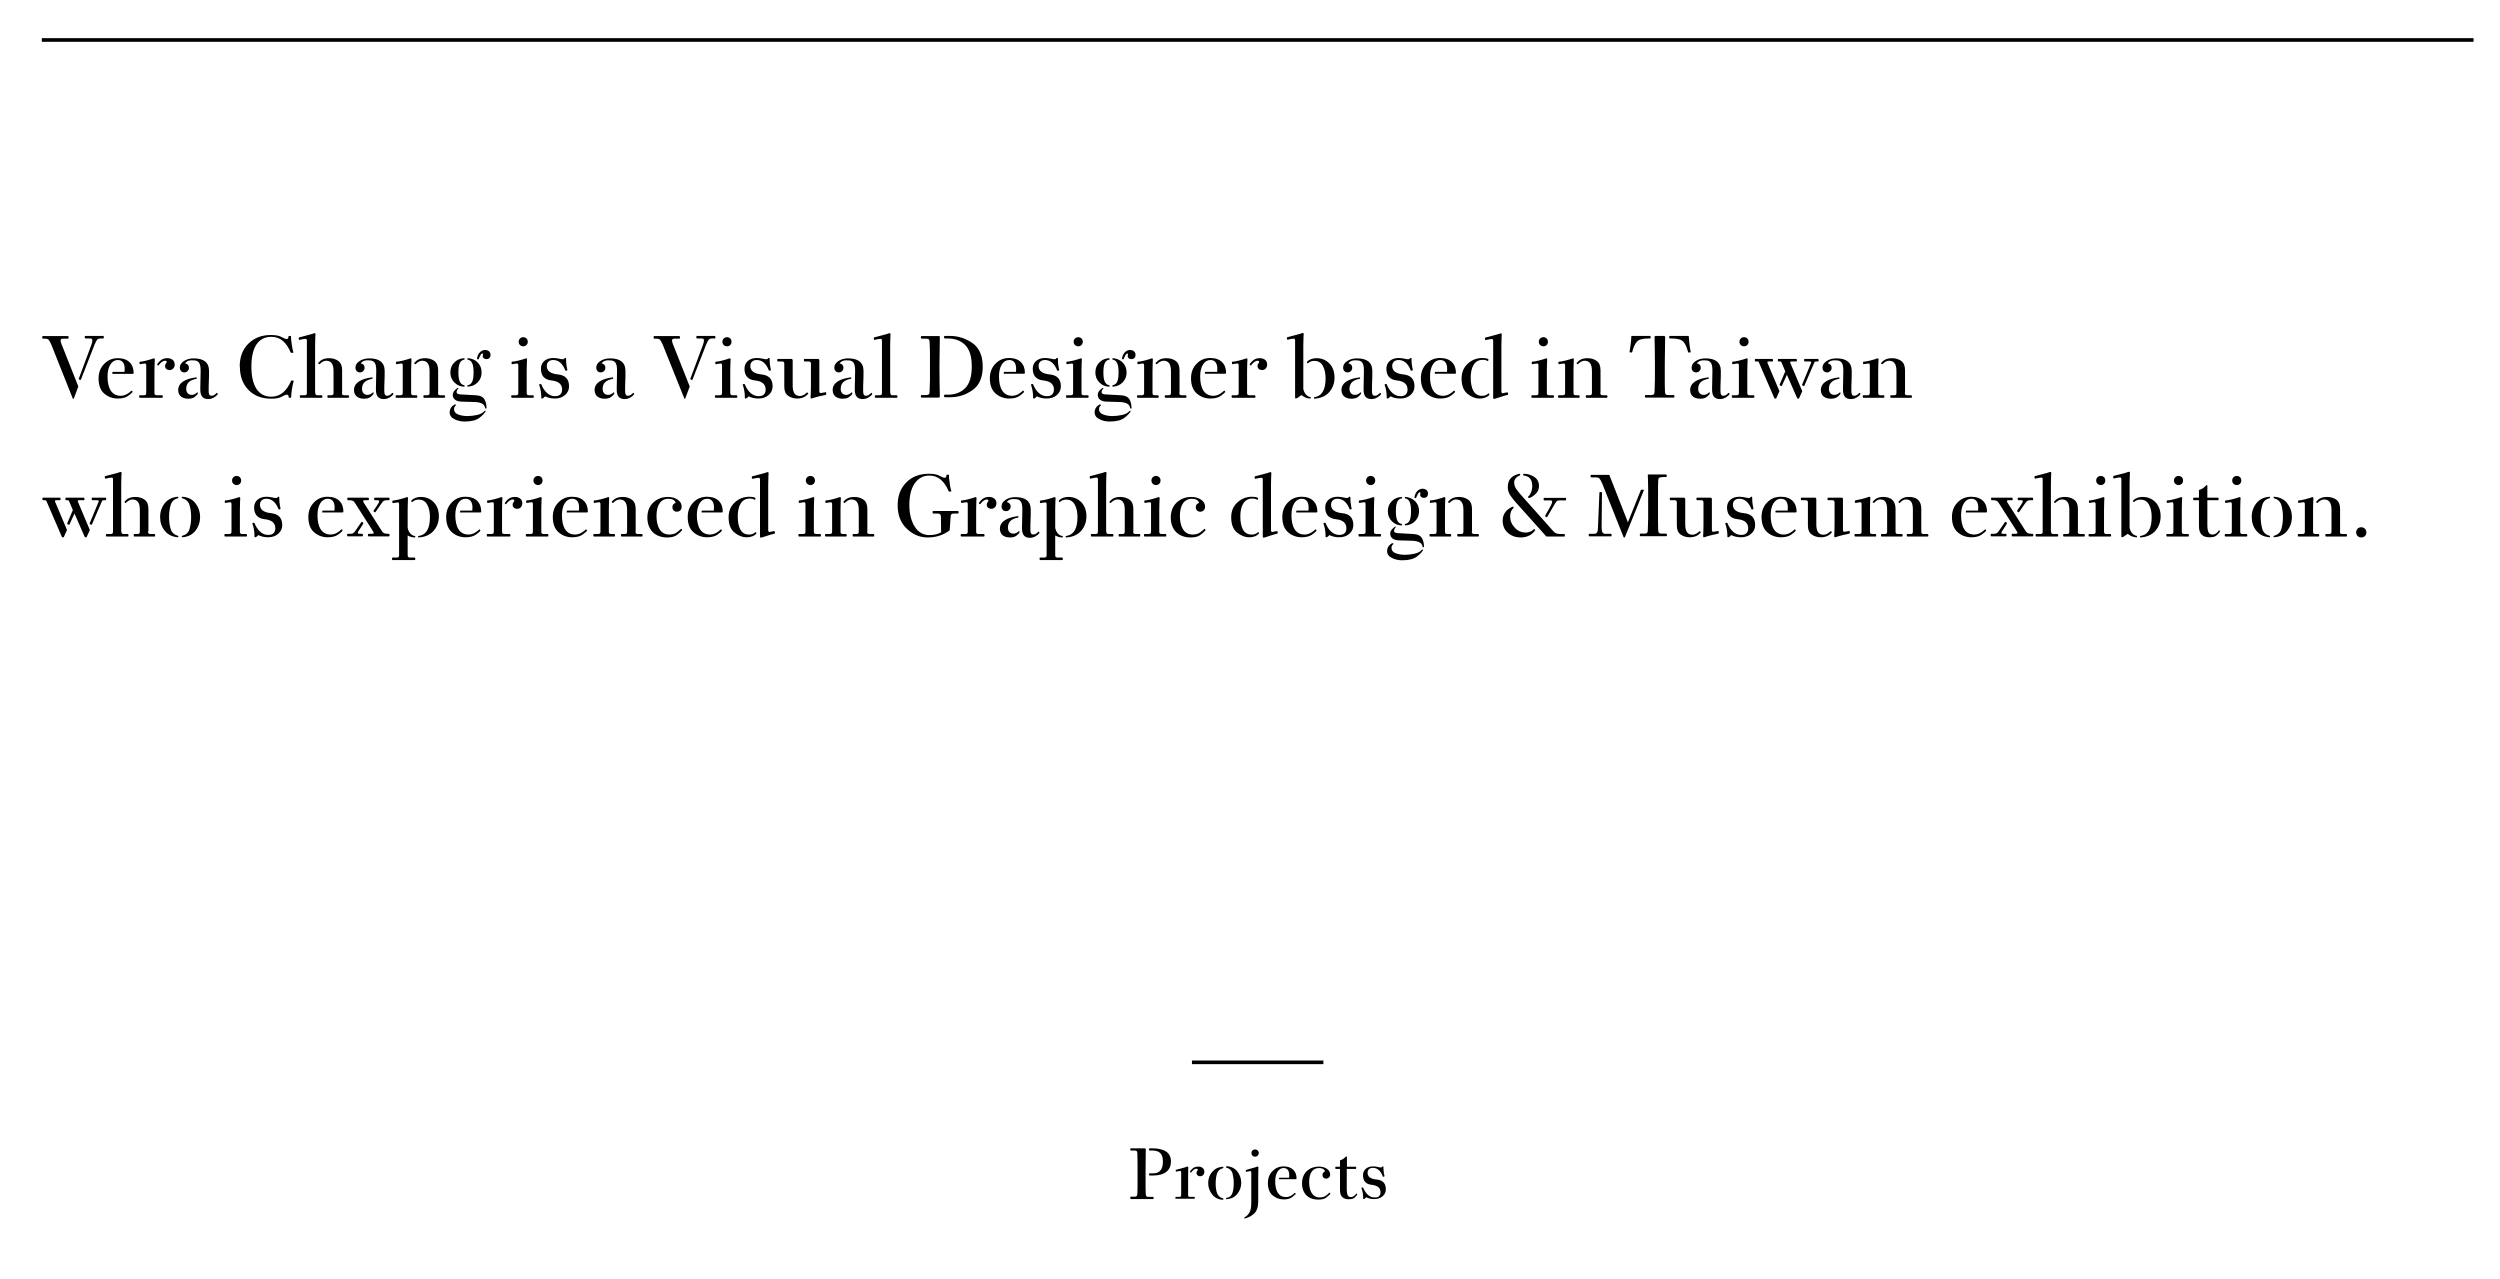 <?xml version="1.0" encoding="utf-8"?>
<!-- Generator: Adobe Illustrator 19.0.0, SVG Export Plug-In . SVG Version: 6.00 Build 0)  -->
<svg version="1.1" id="圖層_1" xmlns="http://www.w3.org/2000/svg" xmlns:xlink="http://www.w3.org/1999/xlink" x="0px" y="0px"
	 viewBox="0 0 1369.4 700.5" style="enable-background:new 0 0 1369.4 700.5;" xml:space="preserve">
<style type="text/css">
	.st0{fill:#FFFFFF;}
</style>
<g id="XMLID_281_">
	<path id="XMLID_282_" d="M619.4,656.7c-0.2,0-0.3-0.3-0.3-0.6c0-0.3,0.1-0.6,0.3-0.6h2c1.2,0,1.5-0.4,1.6-1.6
		c0.1-2.1,0.1-3.9,0.1-5.4V644v-2.3v-4.6c0-1.5-0.1-3.2-0.1-5.3c0-1.2-0.4-1.6-1.6-1.6h-2c-0.2,0-0.3-0.3-0.3-0.6
		c0-0.3,0.1-0.6,0.3-0.6h7.6c0.4,0,0.6,0.3,0.6,0.6c0,4-0.1,8.2-0.1,12.1v2.3c0,1.6,0,3.1,0,4.6c0,1.5,0,3.3,0.1,5.4
		c0,1.2,0.4,1.6,1.6,1.6h2.4c0.2,0,0.3,0.3,0.3,0.6c0,0.3-0.1,0.6-0.3,0.6H619.4z M631.6,643.9h-1.9c-0.2,0-0.3-0.3-0.3-0.6
		c0-0.3,0.1-0.6,0.3-0.6h2c3.9,0,5.3-2.6,5.3-6.5c0-4-1.7-6-5.9-6h-1.4c-0.2,0-0.3-0.3-0.3-0.6c0-0.3,0.1-0.6,0.3-0.6h1.3
		c6.6,0,10.4,2.2,10.4,7.2C641.4,640.8,638.3,643.9,631.6,643.9z"/>
	<path id="XMLID_285_" d="M647.1,640c1-0.3,1.7-0.5,2.1-0.6c0.5-0.2,1-0.4,1.3-0.4s0.4,0.1,0.4,0.6s-0.1,1.6-0.1,4.9v9.9
		c0,0.8,0.1,1.2,1,1.2h2.4c0.2,0,0.3,0.2,0.3,0.5s-0.1,0.5-0.3,0.5h-10.1c-0.2,0-0.3-0.2-0.3-0.5s0.1-0.5,0.3-0.5h1.9
		c0.9,0,1-0.5,1-1.2v-12.1c0-0.6-0.1-0.9-0.6-0.9c-0.3,0-2.1,0.3-2.2,0.4c-0.1,0-0.2-0.3-0.2-0.5c0-0.2,0-0.4,0.1-0.5
		C645,640.5,646,640.3,647.1,640z M652.4,642.3c-0.3,0-0.6-0.3-0.6-0.6c1.4-2,2.7-2.7,4.6-2.7c1.9,0,3.3,1.1,3.3,2.8
		c0,1.6-1,2.5-2.3,2.5s-2-0.9-2-1.7c0-1.3,0.7-1.2,0.7-2c0-0.3-0.3-0.4-0.7-0.4C654.3,640.1,653.2,641.2,652.4,642.3z"/>
	<path id="XMLID_288_" d="M666.6,653.4c0.5,1.5,1.6,2.6,3.3,3c0.2,0,0.2,0.2,0.2,0.4c0,0.1,0,0.3-0.2,0.4c-2.5-0.1-4.5-1.1-5.9-2.9
		c-1.4-1.8-2.2-3.8-2.2-6.2c0-2.4,0.7-4.5,2.2-6.2s3.4-2.7,5.9-2.8c0.2,0,0.2,0.2,0.2,0.4c0,0.2,0,0.3-0.2,0.4
		c-1.7,0.4-2.8,1.4-3.3,3s-0.7,3.3-0.7,5.4S666.1,651.9,666.6,653.4z M675.1,653.4c0.5-1.5,0.7-3.3,0.7-5.4s-0.3-3.8-0.7-5.4
		c-0.5-1.5-1.6-2.6-3.3-3c-0.2,0-0.2-0.2-0.2-0.4c0-0.1,0-0.3,0.2-0.4c2.5,0.1,4.5,1.1,5.9,2.8c1.4,1.8,2.2,3.9,2.2,6.2
		c0,2.4-0.7,4.4-2.2,6.2c-1.4,1.8-3.4,2.7-5.9,2.9c-0.1,0-0.2-0.2-0.2-0.4c0-0.2,0-0.3,0.2-0.4C673.5,656,674.6,654.9,675.1,653.4z"
		/>
	<path id="XMLID_291_" d="M685.5,640c1-0.3,1.7-0.5,2.1-0.6c0.5-0.2,1-0.4,1.3-0.4s0.4,0.1,0.4,0.6s-0.1,1.6-0.1,4.9V658
		c0,3.1-0.7,5.3-2.2,6.7c-1.5,1.4-3.2,2.3-5.3,2.8c0,0-0.1-0.2-0.1-0.3c0-0.2,0-0.3,0.1-0.4c1-0.5,1.9-1.3,2.6-2.5
		c0.8-1.2,1.1-3.1,1.1-5.5v-16.4c0-0.6-0.1-0.9-0.6-0.9c-0.3,0-2.1,0.3-2.2,0.4c-0.1,0-0.2-0.3-0.2-0.5c0-0.2,0-0.4,0.1-0.5
		C683.5,640.5,684.5,640.3,685.5,640z M685.5,631.6c0-1.3,1-2,2-2s2,0.8,2,2s-1,2-2,2S685.5,632.9,685.5,631.6z"/>
	<path id="XMLID_294_" d="M700.9,646c-0.2,0-0.3-0.1-0.3-0.4c0-0.3,0.1-0.5,0.3-0.5h5.2c0-0.5,0.1-0.9,0.1-1.4
		c0-2.3-0.9-3.9-3.1-3.9c-2.7,0-4.6,2.9-4.6,7.3c0,5.3,1.9,8.6,5.9,8.6c2.2,0,3.8-1.3,4.8-2.3c0.3,0,0.5,0.3,0.5,0.4
		c0,0.1,0,0.3-0.1,0.4c-0.3,0.3-0.9,0.8-1.9,1.6s-2.6,1.2-4.6,1.2c-2.3,0-4.3-0.8-6-2.2s-2.6-3.8-2.6-6.8c0-2.6,0.8-4.8,2.5-6.5
		c1.7-1.7,3.7-2.6,6.1-2.6c4.6,0,7.1,2.7,7.1,6.6c0,0.3-0.1,0.4-0.4,0.4H700.9z"/>
	<path id="XMLID_296_" d="M717.1,647.5c0,5,1.9,8.4,5.8,8.4c1.4,0,2.4-0.3,3.3-0.9c0.8-0.6,1.5-1.2,2-1.7c0.3,0,0.5,0.3,0.5,0.4
		c0,0.1,0,0.3-0.1,0.4c-0.3,0.3-0.9,0.9-1.9,1.7c-1,0.9-2.6,1.3-4.6,1.3c-5.4,0-8.9-3.3-8.9-8.9c0-2.8,0.9-5.1,2.7-6.8
		c1.8-1.6,4-2.4,6.5-2.4c1.7,0,3.2,0.4,4.4,1.2c1.2,0.8,1.8,1.9,1.8,3.2s-1,2.2-2.2,2.2c-1.1,0-2-0.7-2-2c0-0.9,0.6-1.7,1.4-1.9
		c-0.3-1.3-1.6-1.9-3.3-1.9C719.2,639.8,717.1,642.3,717.1,647.5z"/>
	<path id="XMLID_298_" d="M737.7,640.5v10.9c0,3.3,0.7,4.3,2.3,4.3c1.4,0,2.4-1.2,2.9-1.9c0.3,0,0.5,0.3,0.5,0.4
		c0,0.1,0,0.3-0.1,0.4c-0.3,0.4-0.8,0.9-1.4,1.5c-0.6,0.5-1.7,0.8-3.1,0.8c-2.7,0-4.8-1.2-4.8-4.9v-11.7h-2.3
		c-0.2,0-0.3-0.3-0.3-0.6c0-0.3,0.1-0.6,0.3-0.6h2.3v-3.5c1.4-0.4,2.3-1.2,3.2-2c0.1-0.1,0.2-0.1,0.3-0.1c0.1,0,0.2,0.1,0.3,0.1v5.5
		h4.8c0.2,0,0.3,0.3,0.3,0.6c0,0.3-0.1,0.6-0.3,0.6H737.7z"/>
	<path id="XMLID_300_" d="M756.2,653.1c0-2.4-1.6-3.7-4.8-4.1c-3.2-0.3-4.8-2.1-4.8-5.3c0-2.9,2.3-4.8,5.5-4.8
		c2.2,0,3.2,0.6,4.3,0.6c0.7,0,0.7-0.6,1-0.6h0.1c0.3,0,0.3,0.1,0.3,0.4v0.9c0,1,0.3,3.2,0.6,4c-0.1,0.3-0.6,0.5-0.9,0.3
		c-1.3-3.5-3.3-4.8-5.5-4.8c-1.7,0-2.9,1-2.9,2.7c0,2.2,1.7,3.4,5,3.7c3.3,0.3,5,2.1,5,5.3c0,1.6-0.6,2.9-1.8,3.9s-2.7,1.5-4.6,1.5
		c-1.7,0-3.3-0.4-4.3-1c-0.4,0.4-1,1-1.3,1c-0.2,0-0.3,0-0.4-0.1v-0.4c0-1.9-0.3-3.9-1-5.6c0.1-0.3,0.8-0.3,1-0.1
		c1.3,3.2,3.5,5.3,6,5.3C754.9,656.1,756.2,655.1,756.2,653.1z"/>
</g>
<g id="XMLID_13_">
	<line id="XMLID_6_" class="st0" x1="652.9" y1="582.9" x2="724.9" y2="582.9"/>
	<rect id="XMLID_8_" x="652.9" y="580.9" width="72" height="2"/>
</g>
<g id="XMLID_3_">
	<line id="XMLID_1_" class="st0" x1="22.9" y1="22.9" x2="1354.9" y2="22.9"/>
	<rect id="XMLID_2_" x="22.9" y="20.9" width="1332" height="2"/>
</g>
<g id="XMLID_7_">
	<g id="XMLID_2121_">
		<path id="XMLID_2376_" d="M39.9,218.4L28.2,189c-0.6-1.4-1.1-2.3-1.5-2.8s-1.1-0.7-2.1-0.7h-1.1c-0.2,0-0.4-0.3-0.4-0.7
			s0.1-0.7,0.4-0.7h13.7c0.2,0,0.4,0.3,0.4,0.7s-0.1,0.7-0.4,0.7h-2.6c-1.1,0-1.4,0.4-1.4,1.1c0,0.5,0.2,1.2,0.5,1.9l9.2,23.2
			l-2.5,6.7H39.9z M43.1,207.6L50,189c0.4-1.1,0.6-1.8,0.6-2.5c0-0.9-0.4-1.1-1.5-1.1h-2.3c-0.2,0-0.4-0.3-0.4-0.7s0.1-0.7,0.4-0.7
			h9.7c0.2,0,0.4,0.3,0.4,0.7s-0.1,0.7-0.4,0.7h-1.2c-1,0-1.7,0.2-2.1,0.7c-0.4,0.5-0.9,1.4-1.5,2.9l-7.4,19c-0.1,0-0.3,0.1-0.5,0.1
			C43.6,208.1,43.3,207.8,43.1,207.6z"/>
		<path id="XMLID_2374_" d="M61.9,204.8c-0.2,0-0.4-0.1-0.4-0.5c0-0.4,0.1-0.6,0.4-0.6h6.3c0-0.7,0.1-1.1,0.1-1.7
			c0-2.8-1.1-4.8-3.8-4.8c-3.3,0-5.6,3.5-5.6,9c0,6.5,2.3,10.6,7.2,10.6c2.6,0,4.7-1.6,5.9-2.8c0.4,0,0.6,0.3,0.6,0.5
			c0,0.2,0,0.4-0.2,0.5c-0.3,0.4-1.1,1-2.3,1.9c-1.3,0.9-3.1,1.4-5.6,1.4c-2.8,0-5.3-0.9-7.4-2.7S54,211,54,207.3c0-3.2,1-5.9,3.1-8
			c2-2.1,4.5-3.1,7.5-3.1c5.6,0,8.6,3.3,8.6,8.1c0,0.4-0.2,0.5-0.5,0.5H61.9z"/>
		<path id="XMLID_2371_" d="M80.2,197.5c1.3-0.4,2.1-0.6,2.5-0.7c0.7-0.2,1.2-0.5,1.6-0.5c0.4,0,0.5,0.2,0.5,0.7
			c0,0.5-0.2,1.9-0.2,6V215c0,0.9,0.1,1.5,1.2,1.5h3c0.2,0,0.4,0.3,0.4,0.7s-0.1,0.7-0.4,0.7H76.6c-0.2,0-0.4-0.3-0.4-0.7
			s0.1-0.7,0.4-0.7h2.3c1.1,0,1.2-0.6,1.2-1.5v-14.8c0-0.7-0.2-1.1-0.7-1.1c-0.4,0-2.5,0.4-2.7,0.4c-0.2,0-0.3-0.4-0.3-0.7
			c0-0.2,0-0.5,0.2-0.7C77.7,198.1,78.9,197.8,80.2,197.5z M86.8,200.2c-0.4,0-0.7-0.3-0.7-0.7c1.8-2.5,3.3-3.3,5.6-3.3
			c2.3,0,4,1.3,4,3.4c0,1.9-1.2,3.1-2.8,3.1s-2.5-1.1-2.5-2.1c0-1.5,0.9-1.5,0.9-2.5c0-0.4-0.4-0.5-0.9-0.5
			C89.1,197.6,87.7,198.9,86.8,200.2z"/>
		<path id="XMLID_2368_" d="M106.7,217.4c-0.9,0.7-2.1,1-3.6,1c-3,0-5.5-1.4-5.5-4.8c0-4,4.1-6.2,10-6.9c0.1,0,0.2,0.2,0.2,0.4
			c0,0.2-0.1,0.4-0.2,0.4c-4,0.7-5.6,2.6-5.6,5.5c0,2.1,1.2,3.3,3,3.3c1.2,0,2.1-0.5,3-1.4c0.2,0,0.4,0.2,0.4,0.4c0,0,0,0.2-0.1,0.3
			C108.1,216.2,107.5,216.7,106.7,217.4z M101.4,199c1.4,0.4,2.1,1.1,2.1,2.5s-1.2,2.5-2.5,2.5c-1.6,0-2.5-1.2-2.5-2.6
			s0.7-2.6,2.2-3.6s3.3-1.5,5.4-1.5c5.3,0,8.4,2.1,8.4,6.9c0,2.2,0,4-0.1,5.6s-0.1,3.4-0.1,5.5c0,1.8,0.5,2.5,1.6,2.5
			c1.2,0,2.1-0.9,2.8-1.6c0.5,0,0.7,0.6,0.5,0.8c-0.9,1.3-3,2.6-5.1,2.6c-3,0-4.4-1.6-4.4-5.3c0-2.8,0.2-6.2,0.2-10.4
			s-1.2-5.5-4-5.5C104,197.2,102.4,197.6,101.4,199z"/>
		<path id="XMLID_2366_" d="M131.3,200.8c0-5.1,1.5-9.3,4.7-12.5s7.3-4.8,12.4-4.8c2.6,0,4.6,0.4,5.8,1.1c1.2,0.7,2.2,1.1,2.9,1.1
			c0.5,0,0.9-0.4,0.9-1.2c0-0.5,0.2-0.5,0.5-0.5h0.4c0.4,0,0.5,0,0.5,0.5c0,1,0.1,2.3,0.4,4.1s0.5,3.2,0.9,4.4
			c0,0.2-0.4,0.3-0.8,0.3c-0.3,0-0.5-0.1-0.6-0.1c-2.5-5.8-5.8-8.7-10.7-8.7c-7.2,0-10.9,5.9-10.9,16.2v0.2
			c0,10.3,3.7,16.4,10.9,16.4c4.9,0,8.4-3,10.9-8.8c0.1,0,0.3-0.1,0.6-0.1c0.4,0,0.7,0.1,0.8,0.3c-0.4,1.2-0.7,2.7-1,4.5
			s-0.4,3.2-0.4,4.2c0,0.5-0.2,0.5-0.5,0.5h-0.4c-0.4,0-0.5,0-0.5-0.5c0-0.9-0.4-1.2-0.9-1.2c-0.7,0-1.7,0.4-2.9,1.1
			c-1.2,0.7-3.1,1.1-5.8,1.1c-5.1,0-9.3-1.6-12.4-4.8s-4.7-7.4-4.7-12.6V200.8z"/>
		<path id="XMLID_2363_" d="M172.7,215c0,0.9,0.1,1.5,1.2,1.5h2.3c0.2,0,0.4,0.3,0.4,0.7s-0.1,0.7-0.4,0.7h-11.6
			c-0.2,0-0.4-0.3-0.4-0.7s0.1-0.7,0.4-0.7h2.3c1.1,0,1.2-0.6,1.2-1.5v-28.3c0-0.7-0.1-1.1-0.8-1.1c-0.7,0-2.6,0.4-3.3,0.6
			c-0.2,0-0.4-0.4-0.4-0.7c0-0.2,0-0.5,0.2-0.7c1.2-0.3,2.5-0.6,3.9-1c1.4-0.4,2.3-0.6,3-0.8c0.7-0.2,1.2-0.5,1.6-0.5
			s0.5,0.2,0.5,0.7c0,0.5-0.2,1.9-0.2,6V215z M187.3,215c0,0.9,0.1,1.5,1.2,1.5h2.3c0.2,0,0.4,0.3,0.4,0.7s-0.1,0.7-0.4,0.7h-11.1
			c-0.2,0-0.4-0.3-0.4-0.7s0.1-0.7,0.4-0.7h1.8c1.1,0,1.2-0.6,1.2-1.5v-11.8c0-3.9-1.4-5.6-4-5.6c-1.6,0-2.6,0.9-3.7,1.9
			c-0.4,0-0.7-0.2-0.7-0.7c1.4-1.6,3-2.6,6-2.6c1.9,0,3.6,0.5,5,1.5c1.4,1,2.1,2.7,2.1,5.1V215z"/>
		<path id="XMLID_2360_" d="M203,217.4c-0.9,0.7-2.1,1-3.6,1c-3,0-5.5-1.4-5.5-4.8c0-4,4.1-6.2,10-6.9c0.1,0,0.2,0.2,0.2,0.4
			c0,0.2-0.1,0.4-0.2,0.4c-4,0.7-5.6,2.6-5.6,5.5c0,2.1,1.2,3.3,3,3.3c1.2,0,2.1-0.5,3-1.4c0.2,0,0.4,0.2,0.4,0.4c0,0,0,0.2-0.1,0.3
			C204.4,216.2,203.8,216.7,203,217.4z M197.6,199c1.4,0.4,2.1,1.1,2.1,2.5s-1.2,2.5-2.5,2.5c-1.6,0-2.5-1.2-2.5-2.6
			s0.7-2.6,2.2-3.6s3.3-1.5,5.4-1.5c5.3,0,8.4,2.1,8.4,6.9c0,2.2,0,4-0.1,5.6s-0.1,3.4-0.1,5.5c0,1.8,0.5,2.5,1.6,2.5
			c1.2,0,2.1-0.9,2.8-1.6c0.5,0,0.7,0.6,0.5,0.8c-0.9,1.3-3,2.6-5.1,2.6c-3,0-4.4-1.6-4.4-5.3c0-2.8,0.2-6.2,0.2-10.4
			s-1.2-5.5-4-5.5C200.3,197.2,198.7,197.6,197.6,199z"/>
		<path id="XMLID_2357_" d="M220.8,197.5c1.3-0.4,2.1-0.6,2.5-0.7c0.7-0.2,1.2-0.5,1.6-0.5c0.4,0,0.5,0.2,0.5,0.7
			c0,0.5-0.2,1.9-0.2,6V215c0,0.9,0.1,1.5,1.2,1.5h1.8c0.2,0,0.4,0.3,0.4,0.7s-0.1,0.7-0.4,0.7h-11.1c-0.2,0-0.4-0.3-0.4-0.7
			s0.1-0.7,0.4-0.7h2.3c1.1,0,1.2-0.6,1.2-1.5v-14.8c0-0.7-0.2-1.1-0.7-1.1c-0.4,0-2.5,0.4-2.7,0.4c-0.2,0-0.3-0.4-0.3-0.7
			c0-0.2,0-0.5,0.2-0.7C218.3,198.1,219.6,197.8,220.8,197.5z M239.9,215c0,0.9,0.1,1.5,1.2,1.5h2.3c0.2,0,0.4,0.3,0.4,0.7
			s-0.1,0.7-0.4,0.7h-11.1c-0.2,0-0.4-0.3-0.4-0.7s0.1-0.7,0.4-0.7h1.8c1.1,0,1.2-0.6,1.2-1.5v-11.8c0-3.9-1.4-5.6-4-5.6
			c-1.6,0-2.6,0.9-3.7,1.9c-0.4,0-0.7-0.2-0.7-0.7c1.4-1.6,3-2.6,6-2.6c1.9,0,3.6,0.5,5,1.5c1.4,1,2.1,2.7,2.1,5.1V215z"/>
		<path id="XMLID_2351_" d="M249.9,221.9c-0.5,0.3-1.2,1-1.2,2.2c0,1.3,0.7,2.3,2.2,2.9c1.5,0.6,3.2,0.9,5.2,0.9
			c1.7,0,3.4-0.2,5.2-0.6c1.8-0.4,3.2-1.1,4.1-2.2c0.2-0.1,0.5-0.1,0.7,0c-0.5,1.1-1.6,2.3-3.4,3.7c-1.8,1.4-4.5,2.1-8.1,2.1
			c-2.1,0-4-0.4-5.7-1.3c-1.7-0.8-2.6-2.1-2.6-3.7c0-2.1,1.2-3.5,2.8-4.4C249.6,221.7,249.8,221.7,249.9,221.9z M248.9,209.5
			c-1.5-1.5-2.2-3.3-2.2-5.5c0-2.2,0.7-4,2.2-5.5s3.3-2.2,5.4-2.3c0.1,0,0.2,0.3,0.2,0.4c0,0.1,0,0.4-0.2,0.4
			c-2.5,0.4-3.2,2.9-3.2,7c0,4,0.7,6.6,3.2,7c0.1,0,0.2,0.3,0.2,0.4c0,0.2,0,0.4-0.2,0.4C252.2,211.8,250.4,211,248.9,209.5z
			 M250.1,214.7c0,1,0.9,1.4,3.2,1.4l7.2,0.4c2.5,0.1,4.1,0.9,4.9,2.3s1.1,3,1.1,4.9c-0.1,0.1-0.5,0.1-0.7,0
			c-0.2-1.4-0.9-2.3-2.1-2.8c-1.2-0.5-2.6-0.7-4.1-0.7l-6.5-0.2c-3.2,0-5.1-1.4-5.1-3.7c0-1.6,1.2-2.8,2.5-3.7
			c0.2-0.1,0.5-0.1,0.7,0C250.4,213.5,250.1,214.2,250.1,214.7z M261.6,198.5c1.5,1.5,2.2,3.3,2.2,5.5c0,2.2-0.7,4-2.2,5.5
			s-3.3,2.2-5.4,2.3c-0.1,0-0.2-0.3-0.2-0.4c0-0.1,0-0.4,0.2-0.4c2.5-0.4,3.2-2.9,3.2-7c0-4-0.7-6.6-3.2-7c-0.1,0-0.2-0.3-0.2-0.4
			c0-0.2,0-0.4,0.2-0.4C258.4,196.3,260.2,197.1,261.6,198.5z M263.1,194.7c-0.5,0.9-0.7,1.5-0.9,2c-0.2,0.2-0.6,0.2-0.9-0.1
			c0.2-2.9,2.3-4.9,4.3-4.9c2.2,0,3.1,1.3,3.1,2.7c0,1.1-0.6,2.3-2.2,2.3c-1.6,0-2.1-1-2.1-1.7c0-0.6,0.4-1.1,0-1.3
			C264,193.5,263.6,193.8,263.1,194.7z"/>
		<path id="XMLID_2348_" d="M284.1,197.5c1.3-0.4,2.1-0.6,2.5-0.7c0.7-0.2,1.2-0.5,1.6-0.5c0.4,0,0.5,0.2,0.5,0.7
			c0,0.5-0.2,1.9-0.2,6V215c0,0.9,0.1,1.5,1.2,1.5h2.3c0.2,0,0.4,0.3,0.4,0.7s-0.1,0.7-0.4,0.7h-11.6c-0.2,0-0.4-0.3-0.4-0.7
			s0.1-0.7,0.4-0.7h2.3c1.1,0,1.2-0.6,1.2-1.5v-14.8c0-0.7-0.2-1.1-0.7-1.1c-0.4,0-2.5,0.4-2.7,0.4c-0.2,0-0.3-0.4-0.3-0.7
			c0-0.2,0-0.5,0.2-0.7C281.5,198.1,282.8,197.8,284.1,197.5z M284.1,187.2c0-1.5,1.2-2.5,2.5-2.5s2.5,0.9,2.5,2.5s-1.2,2.5-2.5,2.5
			S284.1,188.7,284.1,187.2z"/>
		<path id="XMLID_2346_" d="M307.9,213.4c0-2.9-1.9-4.6-5.8-5c-3.9-0.4-5.8-2.6-5.8-6.5c0-3.5,2.8-5.8,6.7-5.8
			c2.6,0,3.9,0.7,5.3,0.7c0.9,0,0.8-0.7,1.2-0.7h0.2c0.4,0,0.4,0.2,0.4,0.5v1.1c0,1.3,0.4,4,0.7,4.9c-0.1,0.4-0.7,0.6-1.1,0.4
			c-1.6-4.2-4-5.8-6.7-5.8c-2.1,0-3.5,1.2-3.5,3.3c0,2.6,2,4.2,6.1,4.6s6.1,2.6,6.1,6.5c0,1.9-0.7,3.5-2.2,4.8s-3.3,1.9-5.6,1.9
			c-2.1,0-4-0.5-5.3-1.2c-0.5,0.5-1.2,1.2-1.6,1.2c-0.2,0-0.4,0-0.5-0.2v-0.5c0-2.3-0.4-4.8-1.2-6.9c0.2-0.4,1-0.4,1.2-0.2
			c1.5,3.9,4.2,6.5,7.4,6.5C306.3,217.1,307.9,215.9,307.9,213.4z"/>
		<path id="XMLID_2343_" d="M334.8,217.4c-0.9,0.7-2.1,1-3.6,1c-3,0-5.5-1.4-5.5-4.8c0-4,4.1-6.2,10-6.9c0.1,0,0.2,0.2,0.2,0.4
			c0,0.2-0.1,0.4-0.2,0.4c-4,0.7-5.6,2.6-5.6,5.5c0,2.1,1.2,3.3,3,3.3c1.2,0,2.1-0.5,3-1.4c0.2,0,0.4,0.2,0.4,0.4c0,0,0,0.2-0.1,0.3
			C336.2,216.2,335.7,216.7,334.8,217.4z M329.5,199c1.4,0.4,2.1,1.1,2.1,2.5s-1.2,2.5-2.5,2.5c-1.6,0-2.5-1.2-2.5-2.6
			s0.7-2.6,2.2-3.6s3.3-1.5,5.4-1.5c5.3,0,8.4,2.1,8.4,6.9c0,2.2,0,4-0.1,5.6s-0.1,3.4-0.1,5.5c0,1.8,0.5,2.5,1.6,2.5
			c1.2,0,2.1-0.9,2.8-1.6c0.5,0,0.7,0.6,0.5,0.8c-0.9,1.3-3,2.6-5.1,2.6c-3,0-4.4-1.6-4.4-5.3c0-2.8,0.2-6.2,0.2-10.4
			s-1.2-5.5-4-5.5C332.1,197.2,330.6,197.6,329.5,199z"/>
		<path id="XMLID_2340_" d="M374.9,218.4L363.1,189c-0.6-1.4-1.1-2.3-1.5-2.8c-0.4-0.5-1.1-0.7-2.1-0.7h-1.1c-0.2,0-0.4-0.3-0.4-0.7
			s0.1-0.7,0.4-0.7h13.7c0.2,0,0.4,0.3,0.4,0.7s-0.1,0.7-0.4,0.7h-2.6c-1.1,0-1.4,0.4-1.4,1.1c0,0.5,0.2,1.2,0.5,1.9l9.2,23.2
			l-2.5,6.7H374.9z M378.1,207.6L385,189c0.4-1.1,0.6-1.8,0.6-2.5c0-0.9-0.4-1.1-1.5-1.1h-2.3c-0.2,0-0.4-0.3-0.4-0.7
			s0.1-0.7,0.4-0.7h9.7c0.2,0,0.4,0.3,0.4,0.7s-0.1,0.7-0.4,0.7h-1.2c-1,0-1.7,0.2-2.1,0.7c-0.4,0.5-0.9,1.4-1.5,2.9l-7.4,19
			c-0.1,0-0.3,0.1-0.5,0.1C378.5,208.1,378.3,207.8,378.1,207.6z"/>
		<path id="XMLID_2337_" d="M395.6,197.5c1.3-0.4,2.1-0.6,2.5-0.7c0.7-0.2,1.2-0.5,1.6-0.5c0.4,0,0.5,0.2,0.5,0.7
			c0,0.5-0.2,1.9-0.2,6V215c0,0.9,0.1,1.5,1.2,1.5h2.3c0.2,0,0.4,0.3,0.4,0.7s-0.1,0.7-0.4,0.7H392c-0.2,0-0.4-0.3-0.4-0.7
			s0.1-0.7,0.4-0.7h2.3c1.1,0,1.2-0.6,1.2-1.5v-14.8c0-0.7-0.2-1.1-0.7-1.1c-0.4,0-2.5,0.4-2.7,0.4c-0.2,0-0.3-0.4-0.3-0.7
			c0-0.2,0-0.5,0.2-0.7C393.1,198.1,394.4,197.8,395.6,197.5z M395.7,187.2c0-1.5,1.2-2.5,2.5-2.5s2.5,0.9,2.5,2.5s-1.2,2.5-2.5,2.5
			S395.7,188.7,395.7,187.2z"/>
		<path id="XMLID_2335_" d="M419.4,213.4c0-2.9-1.9-4.6-5.8-5c-3.9-0.4-5.8-2.6-5.8-6.5c0-3.5,2.8-5.8,6.7-5.8
			c2.6,0,3.9,0.7,5.3,0.7c0.9,0,0.8-0.7,1.2-0.7h0.2c0.4,0,0.4,0.2,0.4,0.5v1.1c0,1.3,0.4,4,0.7,4.9c-0.1,0.4-0.7,0.6-1.1,0.4
			c-1.6-4.2-4-5.8-6.7-5.8c-2.1,0-3.5,1.2-3.5,3.3c0,2.6,2,4.2,6.1,4.6s6.1,2.6,6.1,6.5c0,1.9-0.7,3.5-2.2,4.8s-3.3,1.9-5.6,1.9
			c-2.1,0-4-0.5-5.3-1.2c-0.5,0.5-1.2,1.2-1.6,1.2c-0.2,0-0.4,0-0.5-0.2v-0.5c0-2.3-0.4-4.8-1.2-6.9c0.2-0.4,1-0.4,1.2-0.2
			c1.5,3.9,4.2,6.5,7.4,6.5C417.9,217.1,419.4,215.9,419.4,213.4z"/>
		<path id="XMLID_2332_" d="M434.2,211.3c0,3.9,1.4,5.6,3.9,5.6c1.6,0,2.8-0.9,3.9-1.9c0.4,0,0.7,0.2,0.7,0.7c-1.2,1.4-3,2.6-6,2.6
			c-1.9,0-3.6-0.5-5-1.5c-1.4-1-2.1-2.6-2.1-5v-12.3c0-0.9-0.1-1.5-1.2-1.5h-2.3c-0.2,0-0.4-0.3-0.4-0.7s0.1-0.7,0.4-0.7h7.2
			c0.5,0,0.9,0.1,0.9,0.9V211.3z M452.6,215.6c0,0.3-0.1,0.6-0.3,0.7c-1.1,0.2-2.3,0.5-3.6,0.8s-2.2,0.6-2.6,0.7
			c-0.7,0.2-1.2,0.5-1.6,0.5s-0.5-0.2-0.5-0.7c0-0.5,0.2-1.9,0.2-6v-12.1c0-0.9-0.1-1.5-1.2-1.5h-2.3c-0.2,0-0.4-0.3-0.4-0.7
			s0.1-0.7,0.4-0.7h7.2c0.5,0,0.9,0.1,0.9,0.9v16.7c0,0.7,0.2,1.1,0.7,1.1c0.4,0,2.7-0.5,2.9-0.5C452.6,215,452.6,215.4,452.6,215.6
			z"/>
		<path id="XMLID_2329_" d="M465.2,217.4c-0.9,0.7-2.1,1-3.6,1c-3,0-5.5-1.4-5.5-4.8c0-4,4.1-6.2,10-6.9c0.1,0,0.2,0.2,0.2,0.4
			c0,0.2-0.1,0.4-0.2,0.4c-4,0.7-5.6,2.6-5.6,5.5c0,2.1,1.2,3.3,3,3.3c1.2,0,2.1-0.5,3-1.4c0.2,0,0.4,0.2,0.4,0.4c0,0,0,0.2-0.1,0.3
			C466.7,216.2,466.1,216.7,465.2,217.4z M459.9,199c1.4,0.4,2.1,1.1,2.1,2.5s-1.2,2.5-2.5,2.5c-1.6,0-2.5-1.2-2.5-2.6
			s0.7-2.6,2.2-3.6s3.3-1.5,5.4-1.5c5.3,0,8.4,2.1,8.4,6.9c0,2.2,0,4-0.1,5.6s-0.1,3.4-0.1,5.5c0,1.8,0.5,2.5,1.6,2.5
			c1.2,0,2.1-0.9,2.8-1.6c0.5,0,0.7,0.6,0.5,0.8c-0.9,1.3-3,2.6-5.1,2.6c-3,0-4.4-1.6-4.4-5.3c0-2.8,0.2-6.2,0.2-10.4
			s-1.2-5.5-4-5.5C462.6,197.2,461,197.6,459.9,199z"/>
		<path id="XMLID_2327_" d="M487.7,215c0,0.9,0.1,1.5,1.2,1.5h2.3c0.2,0,0.4,0.3,0.4,0.7s-0.1,0.7-0.4,0.7h-11.6
			c-0.2,0-0.4-0.3-0.4-0.7s0.1-0.7,0.4-0.7h2.3c1.1,0,1.2-0.6,1.2-1.5v-28.3c0-0.7-0.1-1.1-0.8-1.1c-0.7,0-2.6,0.4-3.3,0.6
			c-0.2,0-0.4-0.4-0.4-0.7c0-0.2,0-0.5,0.2-0.7c1.2-0.3,2.5-0.6,3.9-1c1.4-0.4,2.3-0.6,3-0.8c0.7-0.2,1.2-0.5,1.6-0.5
			s0.5,0.2,0.5,0.7c0,0.5-0.2,1.9-0.2,6V215z"/>
		<path id="XMLID_2324_" d="M514.1,184c0.5,0,0.7,0.3,0.7,0.7c0,4.9-0.2,10-0.2,14.8v2.8c0,4.8,0.1,9.9,0.2,14.8
			c0,0.4-0.2,0.7-0.7,0.7h-9.3c-0.2,0-0.4-0.3-0.4-0.7s0.1-0.7,0.4-0.7h2.5c1.4,0,1.9-0.5,1.9-1.9c0.1-2.6,0.1-4.8,0.2-6.6v-5.6
			v-2.8v-5.6c0-1.8-0.1-4-0.2-6.5c0-1.4-0.5-1.9-1.9-1.9h-2.5c-0.2,0-0.4-0.3-0.4-0.7s0.1-0.7,0.4-0.7H514.1z M528.7,189
			c-2.4-2.4-5.6-3.6-9.6-3.6h-1.6c-0.2,0-0.4-0.3-0.4-0.7s0.1-0.7,0.4-0.7h2.9c4.5,0,8.7,1.4,12.4,4c3.7,2.7,5.5,7,5.5,12.8
			s-1.8,10.2-5.5,12.8c-3.7,2.7-7.8,4-12.4,4h-2.9c-0.2,0-0.4-0.3-0.4-0.7s0.1-0.7,0.4-0.7h1.6c4,0,7.2-1.2,9.6-3.6
			c2.4-2.4,3.6-6.4,3.6-11.9S531.1,191.5,528.7,189z"/>
		<path id="XMLID_2322_" d="M550.2,204.8c-0.2,0-0.4-0.1-0.4-0.5c0-0.4,0.1-0.6,0.4-0.6h6.3c0-0.7,0.1-1.1,0.1-1.7
			c0-2.8-1.1-4.8-3.8-4.8c-3.3,0-5.6,3.5-5.6,9c0,6.5,2.3,10.6,7.2,10.6c2.6,0,4.7-1.6,5.9-2.8c0.4,0,0.6,0.3,0.6,0.5
			c0,0.2,0,0.4-0.2,0.5c-0.3,0.4-1.1,1-2.3,1.9c-1.3,0.9-3.1,1.4-5.6,1.4c-2.8,0-5.3-0.9-7.4-2.7s-3.2-4.6-3.2-8.4
			c0-3.2,1-5.9,3.1-8c2-2.1,4.5-3.1,7.5-3.1c5.6,0,8.6,3.3,8.6,8.1c0,0.4-0.2,0.5-0.5,0.5H550.2z"/>
		<path id="XMLID_2320_" d="M577.3,213.4c0-2.9-1.9-4.6-5.8-5c-3.9-0.4-5.8-2.6-5.8-6.5c0-3.5,2.8-5.8,6.7-5.8
			c2.6,0,3.9,0.7,5.3,0.7c0.9,0,0.8-0.7,1.2-0.7h0.2c0.4,0,0.4,0.2,0.4,0.5v1.1c0,1.3,0.4,4,0.7,4.9c-0.1,0.4-0.7,0.6-1.1,0.4
			c-1.6-4.2-4-5.8-6.7-5.8c-2.1,0-3.5,1.2-3.5,3.3c0,2.6,2,4.2,6.1,4.6s6.1,2.6,6.1,6.5c0,1.9-0.7,3.5-2.2,4.8s-3.3,1.9-5.6,1.9
			c-2.1,0-4-0.5-5.3-1.2c-0.5,0.5-1.2,1.2-1.6,1.2c-0.2,0-0.4,0-0.5-0.2v-0.5c0-2.3-0.4-4.8-1.2-6.9c0.2-0.4,1-0.4,1.2-0.2
			c1.5,3.9,4.2,6.5,7.4,6.5C575.7,217.1,577.3,215.9,577.3,213.4z"/>
		<path id="XMLID_2317_" d="M588,197.5c1.3-0.4,2.1-0.6,2.5-0.7c0.7-0.2,1.2-0.5,1.6-0.5c0.4,0,0.5,0.2,0.5,0.7c0,0.5-0.2,1.9-0.2,6
			V215c0,0.9,0.1,1.5,1.2,1.5h2.3c0.2,0,0.4,0.3,0.4,0.7s-0.1,0.7-0.4,0.7h-11.6c-0.2,0-0.4-0.3-0.4-0.7s0.1-0.7,0.4-0.7h2.3
			c1.1,0,1.2-0.6,1.2-1.5v-14.8c0-0.7-0.2-1.1-0.7-1.1c-0.4,0-2.5,0.4-2.7,0.4c-0.2,0-0.3-0.4-0.3-0.7c0-0.2,0-0.5,0.2-0.7
			C585.5,198.1,586.7,197.8,588,197.5z M588.1,187.2c0-1.5,1.2-2.5,2.5-2.5s2.5,0.9,2.5,2.5s-1.2,2.5-2.5,2.5
			S588.1,188.7,588.1,187.2z"/>
		<path id="XMLID_2311_" d="M603.2,221.9c-0.5,0.3-1.2,1-1.2,2.2c0,1.3,0.7,2.3,2.2,2.9c1.5,0.6,3.2,0.9,5.2,0.9
			c1.7,0,3.4-0.2,5.2-0.6c1.8-0.4,3.2-1.1,4.1-2.2c0.2-0.1,0.5-0.1,0.7,0c-0.5,1.1-1.6,2.3-3.4,3.7c-1.8,1.4-4.5,2.1-8.1,2.1
			c-2.1,0-4-0.4-5.7-1.3c-1.7-0.8-2.6-2.1-2.6-3.7c0-2.1,1.2-3.5,2.8-4.4C602.8,221.7,603.1,221.7,603.2,221.9z M602.2,209.5
			c-1.5-1.5-2.2-3.3-2.2-5.5c0-2.2,0.7-4,2.2-5.5s3.3-2.2,5.4-2.3c0.1,0,0.2,0.3,0.2,0.4c0,0.1,0,0.4-0.2,0.4
			c-2.5,0.4-3.2,2.9-3.2,7c0,4,0.7,6.6,3.2,7c0.1,0,0.2,0.3,0.2,0.4c0,0.2,0,0.4-0.2,0.4C605.5,211.8,603.7,211,602.2,209.5z
			 M603.4,214.7c0,1,0.9,1.4,3.2,1.4l7.2,0.4c2.5,0.1,4.1,0.9,4.9,2.3s1.1,3,1.1,4.9c-0.1,0.1-0.5,0.1-0.7,0
			c-0.2-1.4-0.9-2.3-2.1-2.8c-1.2-0.5-2.6-0.7-4.1-0.7l-6.5-0.2c-3.2,0-5.1-1.4-5.1-3.7c0-1.6,1.2-2.8,2.5-3.7
			c0.2-0.1,0.5-0.1,0.7,0C603.7,213.5,603.4,214.2,603.4,214.7z M614.9,198.5c1.5,1.5,2.2,3.3,2.2,5.5c0,2.2-0.7,4-2.2,5.5
			s-3.3,2.2-5.4,2.3c-0.1,0-0.2-0.3-0.2-0.4c0-0.1,0-0.4,0.2-0.4c2.5-0.4,3.2-2.9,3.2-7c0-4-0.7-6.6-3.2-7c-0.1,0-0.2-0.3-0.2-0.4
			c0-0.2,0-0.4,0.2-0.4C611.6,196.3,613.4,197.1,614.9,198.5z M616.4,194.7c-0.5,0.9-0.7,1.5-0.9,2c-0.2,0.2-0.6,0.2-0.9-0.1
			c0.2-2.9,2.3-4.9,4.3-4.9c2.2,0,3.1,1.3,3.1,2.7c0,1.1-0.6,2.3-2.2,2.3c-1.6,0-2.1-1-2.1-1.7c0-0.6,0.4-1.1,0-1.3
			C617.3,193.5,616.9,193.8,616.4,194.7z"/>
		<path id="XMLID_2308_" d="M626.9,197.5c1.3-0.4,2.1-0.6,2.5-0.7c0.7-0.2,1.2-0.5,1.6-0.5c0.4,0,0.5,0.2,0.5,0.7
			c0,0.5-0.2,1.9-0.2,6V215c0,0.9,0.1,1.5,1.2,1.5h1.8c0.2,0,0.4,0.3,0.4,0.7s-0.1,0.7-0.4,0.7h-11.1c-0.2,0-0.4-0.3-0.4-0.7
			s0.1-0.7,0.4-0.7h2.3c1.1,0,1.2-0.6,1.2-1.5v-14.8c0-0.7-0.2-1.1-0.7-1.1c-0.4,0-2.5,0.4-2.7,0.4c-0.2,0-0.3-0.4-0.3-0.7
			c0-0.2,0-0.5,0.2-0.7C624.4,198.1,625.7,197.8,626.9,197.5z M646,215c0,0.9,0.1,1.5,1.2,1.5h2.3c0.2,0,0.4,0.3,0.4,0.7
			s-0.1,0.7-0.4,0.7h-11.1c-0.2,0-0.4-0.3-0.4-0.7s0.1-0.7,0.4-0.7h1.8c1.1,0,1.2-0.6,1.2-1.5v-11.8c0-3.9-1.4-5.6-4-5.6
			c-1.6,0-2.6,0.9-3.7,1.9c-0.4,0-0.7-0.2-0.7-0.7c1.4-1.6,3-2.6,6-2.6c1.9,0,3.6,0.5,5,1.5c1.4,1,2.1,2.7,2.1,5.1V215z"/>
		<path id="XMLID_2306_" d="M660.4,204.8c-0.2,0-0.4-0.1-0.4-0.5c0-0.4,0.1-0.6,0.4-0.6h6.3c0-0.7,0.1-1.1,0.1-1.7
			c0-2.8-1.1-4.8-3.8-4.8c-3.3,0-5.6,3.5-5.6,9c0,6.5,2.3,10.6,7.2,10.6c2.6,0,4.7-1.6,5.9-2.8c0.4,0,0.6,0.3,0.6,0.5
			c0,0.2,0,0.4-0.2,0.5c-0.3,0.4-1.1,1-2.3,1.9c-1.3,0.9-3.1,1.4-5.6,1.4c-2.8,0-5.3-0.9-7.4-2.7s-3.2-4.6-3.2-8.4
			c0-3.2,1-5.9,3.1-8c2-2.1,4.5-3.1,7.5-3.1c5.6,0,8.6,3.3,8.6,8.1c0,0.4-0.2,0.5-0.5,0.5H660.4z"/>
		<path id="XMLID_2303_" d="M678.7,197.5c1.3-0.4,2.1-0.6,2.5-0.7c0.7-0.2,1.2-0.5,1.6-0.5c0.4,0,0.5,0.2,0.5,0.7
			c0,0.5-0.2,1.9-0.2,6V215c0,0.9,0.1,1.5,1.2,1.5h3c0.2,0,0.4,0.3,0.4,0.7s-0.1,0.7-0.4,0.7H675c-0.2,0-0.4-0.3-0.4-0.7
			s0.1-0.7,0.4-0.7h2.3c1.1,0,1.2-0.6,1.2-1.5v-14.8c0-0.7-0.2-1.1-0.7-1.1c-0.4,0-2.5,0.4-2.7,0.4c-0.2,0-0.3-0.4-0.3-0.7
			c0-0.2,0-0.5,0.2-0.7C676.2,198.1,677.4,197.8,678.7,197.5z M685.2,200.2c-0.4,0-0.7-0.3-0.7-0.7c1.8-2.5,3.3-3.3,5.6-3.3
			s4,1.3,4,3.4c0,1.9-1.2,3.1-2.8,3.1c-1.6,0-2.5-1.1-2.5-2.1c0-1.5,0.9-1.5,0.9-2.5c0-0.4-0.4-0.5-0.9-0.5
			C687.5,197.6,686.2,198.9,685.2,200.2z"/>
		<path id="XMLID_2300_" d="M713.9,213.1c0.5,2.3,1.9,4.1,3.9,4.4c0.1,0,0.2,0.2,0.2,0.4c0,0.2-0.1,0.4-0.2,0.4
			c-2.1,0-3.7-0.9-4.9-1.9l-2,1.4c-0.4,0.3-0.9,0.5-1.1,0.5s-0.4-0.2-0.4-0.5v-31.2c0-0.7-0.1-1.1-0.8-1.1c-0.7,0-2.6,0.4-3.3,0.6
			c-0.2,0-0.4-0.4-0.4-0.7c0-0.2,0-0.5,0.2-0.7c1.2-0.3,2.5-0.6,3.9-1c1.4-0.4,2.3-0.6,3-0.8c0.7-0.2,1.2-0.5,1.6-0.5
			c0.4,0,0.5,0.2,0.5,0.7c0,0.5-0.2,1.9-0.2,6V213.1z M716.4,199c-0.4,0-0.5-0.3-0.5-0.5s0-0.4,0.2-0.5c0.9-0.9,2.5-1.8,5.1-1.8
			c2.8,0,5.1,1,7,2.9c1.9,2,2.8,4.6,2.8,7.8c0,3-1,5.7-2.9,7.9c-2,2.2-4.7,3.4-8.2,3.6c-0.1,0-0.2-0.3-0.2-0.4c0-0.2,0-0.4,0.2-0.4
			c4.4-0.7,6.2-4.3,6.2-10.4c0-2.7-0.5-5-1.5-6.8c-1-1.8-2.5-2.7-4.5-2.7C718.5,197.6,717.5,198.1,716.4,199z"/>
		<path id="XMLID_2297_" d="M743.9,217.4c-0.9,0.7-2.1,1-3.6,1c-3,0-5.5-1.4-5.5-4.8c0-4,4.1-6.2,10-6.9c0.1,0,0.2,0.2,0.2,0.4
			c0,0.2-0.1,0.4-0.2,0.4c-4,0.7-5.6,2.6-5.6,5.5c0,2.1,1.2,3.3,3,3.3c1.2,0,2.1-0.5,3-1.4c0.2,0,0.4,0.2,0.4,0.4c0,0,0,0.2-0.1,0.3
			C745.3,216.2,744.7,216.7,743.9,217.4z M738.6,199c1.4,0.4,2.1,1.1,2.1,2.5s-1.2,2.5-2.5,2.5c-1.6,0-2.5-1.2-2.5-2.6
			s0.7-2.6,2.2-3.6s3.3-1.5,5.4-1.5c5.3,0,8.4,2.1,8.4,6.9c0,2.2,0,4-0.1,5.6s-0.1,3.4-0.1,5.5c0,1.8,0.5,2.5,1.6,2.5
			c1.2,0,2.1-0.9,2.8-1.6c0.5,0,0.7,0.6,0.5,0.8c-0.9,1.3-3,2.6-5.1,2.6c-3,0-4.4-1.6-4.4-5.3c0-2.8,0.2-6.2,0.2-10.4
			s-1.2-5.5-4-5.5C741.2,197.2,739.6,197.6,738.6,199z"/>
		<path id="XMLID_2295_" d="M771,213.4c0-2.9-1.9-4.6-5.8-5c-3.9-0.4-5.8-2.6-5.8-6.5c0-3.5,2.8-5.8,6.7-5.8c2.6,0,3.9,0.7,5.3,0.7
			c0.9,0,0.8-0.7,1.2-0.7h0.2c0.4,0,0.4,0.2,0.4,0.5v1.1c0,1.3,0.4,4,0.7,4.9c-0.1,0.4-0.7,0.6-1.1,0.4c-1.6-4.2-4-5.8-6.7-5.8
			c-2.1,0-3.5,1.2-3.5,3.3c0,2.6,2,4.2,6.1,4.6s6.1,2.6,6.1,6.5c0,1.9-0.7,3.5-2.2,4.8s-3.3,1.9-5.6,1.9c-2.1,0-4-0.5-5.3-1.2
			c-0.5,0.5-1.2,1.2-1.6,1.2c-0.2,0-0.4,0-0.5-0.2v-0.5c0-2.3-0.4-4.8-1.2-6.9c0.2-0.4,1-0.4,1.2-0.2c1.5,3.9,4.2,6.5,7.4,6.5
			C769.4,217.1,771,215.9,771,213.4z"/>
		<path id="XMLID_2293_" d="M786.3,204.8c-0.2,0-0.4-0.1-0.4-0.5c0-0.4,0.1-0.6,0.4-0.6h6.3c0-0.7,0.1-1.1,0.1-1.7
			c0-2.8-1.1-4.8-3.8-4.8c-3.3,0-5.6,3.5-5.6,9c0,6.5,2.3,10.6,7.2,10.6c2.6,0,4.7-1.6,5.9-2.8c0.4,0,0.6,0.3,0.6,0.5
			c0,0.2,0,0.4-0.2,0.5c-0.3,0.4-1.1,1-2.3,1.9c-1.3,0.9-3.1,1.4-5.6,1.4c-2.8,0-5.3-0.9-7.4-2.7s-3.2-4.6-3.2-8.4
			c0-3.2,1-5.9,3.1-8c2-2.1,4.5-3.1,7.5-3.1c5.6,0,8.6,3.3,8.6,8.1c0,0.4-0.2,0.5-0.5,0.5H786.3z"/>
		<path id="XMLID_2290_" d="M815.3,215.5c0.4,0,0.5,0.3,0.5,0.5s0,0.4-0.2,0.5c-0.9,0.9-2.5,1.8-5.1,1.8c-2.4,0-4.6-0.9-6.7-2.6
			c-2.1-1.7-3.2-4.5-3.2-8.3c0-3.4,1.1-6.1,3.4-8.2s4.9-3.1,8.1-3.1c1.4,0,2.3,0.2,3,0.5c0.4,0.4,0.2,1.1-0.2,1.2
			c-0.7-0.5-1.6-0.7-2.8-0.7c-4.2,0-6.5,3.7-6.5,9.7s1.8,10,6,10C813.2,216.9,814.3,216.4,815.3,215.5z M822.4,214.3
			c0,0.7,0.2,1.1,0.7,1.1c0.2,0,2.2-0.5,2.6-0.5c0.2,0.1,0.4,0.4,0.4,0.7c0,0.2,0,0.5-0.2,0.7c-0.6,0.1-1.5,0.4-2.6,0.7
			c-1.2,0.4-2.2,0.7-3.1,1c-0.6,0.2-1.4,0.5-1.8,0.5c-0.4,0-0.5-0.2-0.5-0.7v-31c0-0.7-0.1-1.1-0.8-1.1c-0.7,0-2.6,0.4-3.3,0.6
			c-0.2,0-0.4-0.4-0.4-0.7c0-0.2,0-0.5,0.2-0.7c1.2-0.3,2.5-0.6,3.9-1c1.4-0.4,2.3-0.6,3-0.8c0.7-0.2,1.2-0.5,1.6-0.5
			c0.4,0,0.5,0.2,0.5,0.7c0,0.5-0.2,1.9-0.2,6V214.3z"/>
		<path id="XMLID_2287_" d="M842.9,197.5c1.3-0.4,2.1-0.6,2.5-0.7c0.7-0.2,1.2-0.5,1.6-0.5c0.4,0,0.5,0.2,0.5,0.7
			c0,0.5-0.2,1.9-0.2,6V215c0,0.9,0.1,1.5,1.2,1.5h2.3c0.2,0,0.4,0.3,0.4,0.7s-0.1,0.7-0.4,0.7h-11.6c-0.2,0-0.4-0.3-0.4-0.7
			s0.1-0.7,0.4-0.7h2.3c1.1,0,1.2-0.6,1.2-1.5v-14.8c0-0.7-0.2-1.1-0.7-1.1c-0.4,0-2.5,0.4-2.7,0.4c-0.2,0-0.3-0.4-0.3-0.7
			c0-0.2,0-0.5,0.2-0.7C840.4,198.1,841.6,197.8,842.9,197.5z M842.9,187.2c0-1.5,1.2-2.5,2.5-2.5s2.5,0.9,2.5,2.5s-1.2,2.5-2.5,2.5
			S842.9,188.7,842.9,187.2z"/>
		<path id="XMLID_2284_" d="M857.5,197.5c1.3-0.4,2.1-0.6,2.5-0.7c0.7-0.2,1.2-0.5,1.6-0.5c0.4,0,0.5,0.2,0.5,0.7
			c0,0.5-0.2,1.9-0.2,6V215c0,0.9,0.1,1.5,1.2,1.5h1.8c0.2,0,0.4,0.3,0.4,0.7s-0.1,0.7-0.4,0.7h-11.1c-0.2,0-0.4-0.3-0.4-0.7
			s0.1-0.7,0.4-0.7h2.3c1.1,0,1.2-0.6,1.2-1.5v-14.8c0-0.7-0.2-1.1-0.7-1.1c-0.4,0-2.5,0.4-2.7,0.4c-0.2,0-0.3-0.4-0.3-0.7
			c0-0.2,0-0.5,0.2-0.7C855,198.1,856.2,197.8,857.5,197.5z M876.6,215c0,0.9,0.1,1.5,1.2,1.5h2.3c0.2,0,0.4,0.3,0.4,0.7
			s-0.1,0.7-0.4,0.7H869c-0.2,0-0.4-0.3-0.4-0.7s0.1-0.7,0.4-0.7h1.8c1.1,0,1.2-0.6,1.2-1.5v-11.8c0-3.9-1.4-5.6-4-5.6
			c-1.6,0-2.6,0.9-3.7,1.9c-0.4,0-0.7-0.2-0.7-0.7c1.4-1.6,3-2.6,6-2.6c1.9,0,3.6,0.5,5,1.5c1.4,1,2.1,2.7,2.1,5.1V215z"/>
		<path id="XMLID_2280_" d="M893.6,184h10.2c0.2,0,0.4,0.3,0.4,0.7s-0.1,0.7-0.4,0.7H903c-3.2,0-5.4,0.6-6.4,1.8
			c-1.1,1.2-1.9,3.1-2.6,5.8c-0.1,0-0.3,0.1-0.6,0.1c-0.4,0-0.7-0.1-0.8-0.3C893.1,190,893.5,186.8,893.6,184z M911.4,184
			c0.5,0,0.7,0.3,0.7,0.7c0,4.9-0.2,10-0.2,14.8v2.8c0,1.9,0,3.8,0,5.6c0,1.8,0,4,0.1,6.6c0,1.4,0.5,1.9,1.9,1.9h2.9
			c0.2,0,0.4,0.3,0.4,0.7s-0.1,0.7-0.4,0.7h-15.4c-0.2,0-0.4-0.3-0.4-0.7s0.1-0.7,0.4-0.7h3c1.4,0,1.9-0.5,1.9-1.9
			c0.1-2.6,0.1-4.8,0.2-6.6v-5.6v-2.8c0-4.8-0.1-9.9-0.2-14.8c0-0.4,0.2-0.7,0.7-0.7H911.4z M922.1,187.2c-1.1-1.2-3.3-1.8-6.5-1.8
			h-0.9c-0.2,0-0.4-0.3-0.4-0.7s0.1-0.7,0.4-0.7H925c0.2,2.8,0.5,6,1.1,8.8c0,0.2-0.4,0.3-0.8,0.3c-0.3,0-0.5-0.1-0.6-0.1
			C924,190.4,923.2,188.4,922.1,187.2z"/>
		<path id="XMLID_2277_" d="M934.9,217.4c-0.9,0.7-2.1,1-3.6,1c-3,0-5.5-1.4-5.5-4.8c0-4,4.1-6.2,10-6.9c0.1,0,0.2,0.2,0.2,0.4
			c0,0.2-0.1,0.4-0.2,0.4c-4,0.7-5.6,2.6-5.6,5.5c0,2.1,1.2,3.3,3,3.3c1.2,0,2.1-0.5,3-1.4c0.2,0,0.4,0.2,0.4,0.4c0,0,0,0.2-0.1,0.3
			C936.3,216.2,935.7,216.7,934.9,217.4z M929.5,199c1.4,0.4,2.1,1.1,2.1,2.5s-1.2,2.5-2.5,2.5c-1.6,0-2.5-1.2-2.5-2.6
			s0.7-2.6,2.2-3.6s3.3-1.5,5.4-1.5c5.3,0,8.4,2.1,8.4,6.9c0,2.2,0,4-0.1,5.6s-0.1,3.4-0.1,5.5c0,1.8,0.5,2.5,1.6,2.5
			c1.2,0,2.1-0.9,2.8-1.6c0.5,0,0.7,0.6,0.5,0.8c-0.9,1.3-3,2.6-5.1,2.6c-3,0-4.4-1.6-4.4-5.3c0-2.8,0.2-6.2,0.2-10.4
			s-1.2-5.5-4-5.5C932.2,197.2,930.6,197.6,929.5,199z"/>
		<path id="XMLID_2274_" d="M952.7,197.5c1.3-0.4,2.1-0.6,2.5-0.7c0.7-0.2,1.2-0.5,1.6-0.5c0.4,0,0.5,0.2,0.5,0.7
			c0,0.5-0.2,1.9-0.2,6V215c0,0.9,0.1,1.5,1.2,1.5h2.3c0.2,0,0.4,0.3,0.4,0.7s-0.1,0.7-0.4,0.7h-11.6c-0.2,0-0.4-0.3-0.4-0.7
			s0.1-0.7,0.4-0.7h2.3c1.1,0,1.2-0.6,1.2-1.5v-14.8c0-0.7-0.2-1.1-0.7-1.1c-0.4,0-2.5,0.4-2.7,0.4c-0.2,0-0.3-0.4-0.3-0.7
			c0-0.2,0-0.5,0.2-0.7C950.2,198.1,951.4,197.8,952.7,197.5z M952.8,187.2c0-1.5,1.2-2.5,2.5-2.5s2.5,0.9,2.5,2.5s-1.2,2.5-2.5,2.5
			S952.8,188.7,952.8,187.2z"/>
		<path id="XMLID_2270_" d="M968.8,198c-0.5,0-0.7,0.2-0.7,0.5c0,0.2,0.2,0.7,0.4,1.1l6.2,14.7l-1.8,4h-0.9l-8.6-19.9
			c-0.2-0.4-0.4-0.4-1.1-0.4h-0.7c-0.2,0-0.4-0.3-0.4-0.7s0.1-0.7,0.4-0.7h9.2c0.2,0,0.4,0.3,0.4,0.7s-0.1,0.7-0.4,0.7H968.8z
			 M977.9,203.4l-2.1-5c-0.2-0.4-0.4-0.4-1.1-0.4h-0.5c-0.2,0-0.4-0.3-0.4-0.7s0.1-0.7,0.4-0.7h9.7c0.2,0,0.4,0.3,0.4,0.7
			s-0.1,0.7-0.4,0.7h-2.6c-0.5,0-0.7,0.2-0.7,0.5c0,0.2,0.2,0.7,0.4,1.1l6.2,14.7l-1.8,4h-0.9l-5.7-13l-2.8,6.1c-0.2,0-0.3,0-0.4,0
			c-0.4,0-0.7-0.3-0.8-0.7L977.9,203.4z M991.7,199.6c0.1-0.4,0.4-0.8,0.4-1.1c0-0.3-0.2-0.5-0.7-0.5h-2.8c-0.2,0-0.4-0.3-0.4-0.7
			s0.1-0.7,0.4-0.7h7.2c0.2,0,0.4,0.3,0.4,0.7s-0.1,0.7-0.4,0.7H995c-0.7,0-0.9,0.1-1.1,0.4l-5.6,13c-0.2,0-0.3,0-0.4,0
			c-0.4,0-0.7-0.3-0.8-0.7L991.7,199.6z"/>
		<path id="XMLID_2267_" d="M1006.5,217.4c-0.9,0.7-2.1,1-3.6,1c-3,0-5.5-1.4-5.5-4.8c0-4,4.1-6.2,10-6.9c0.1,0,0.2,0.2,0.2,0.4
			c0,0.2-0.1,0.4-0.2,0.4c-4,0.7-5.6,2.6-5.6,5.5c0,2.1,1.2,3.3,3,3.3c1.2,0,2.1-0.5,3-1.4c0.2,0,0.4,0.2,0.4,0.4c0,0,0,0.2-0.1,0.3
			C1007.9,216.2,1007.3,216.7,1006.5,217.4z M1001.2,199c1.4,0.4,2.1,1.1,2.1,2.5s-1.2,2.5-2.5,2.5c-1.6,0-2.5-1.2-2.5-2.6
			s0.7-2.6,2.2-3.6s3.3-1.5,5.4-1.5c5.3,0,8.4,2.1,8.4,6.9c0,2.2,0,4-0.1,5.6s-0.1,3.4-0.1,5.5c0,1.8,0.5,2.5,1.6,2.5
			c1.2,0,2.1-0.9,2.8-1.6c0.5,0,0.7,0.6,0.5,0.8c-0.9,1.3-3,2.6-5.1,2.6c-3,0-4.4-1.6-4.4-5.3c0-2.8,0.2-6.2,0.2-10.4
			s-1.2-5.5-4-5.5C1003.8,197.2,1002.2,197.6,1001.2,199z"/>
		<path id="XMLID_2264_" d="M1024.4,197.5c1.3-0.4,2.1-0.6,2.5-0.7c0.7-0.2,1.2-0.5,1.6-0.5c0.4,0,0.5,0.2,0.5,0.7
			c0,0.5-0.2,1.9-0.2,6V215c0,0.9,0.1,1.5,1.2,1.5h1.8c0.2,0,0.4,0.3,0.4,0.7s-0.1,0.7-0.4,0.7h-11.1c-0.2,0-0.4-0.3-0.4-0.7
			s0.1-0.7,0.4-0.7h2.3c1.1,0,1.2-0.6,1.2-1.5v-14.8c0-0.7-0.2-1.1-0.7-1.1c-0.4,0-2.5,0.4-2.7,0.4c-0.2,0-0.3-0.4-0.3-0.7
			c0-0.2,0-0.5,0.2-0.7C1021.8,198.1,1023.1,197.8,1024.4,197.5z M1043.4,215c0,0.9,0.1,1.5,1.2,1.5h2.3c0.2,0,0.4,0.3,0.4,0.7
			s-0.1,0.7-0.4,0.7h-11.1c-0.2,0-0.4-0.3-0.4-0.7s0.1-0.7,0.4-0.7h1.8c1.1,0,1.2-0.6,1.2-1.5v-11.8c0-3.9-1.4-5.6-4-5.6
			c-1.6,0-2.6,0.9-3.7,1.9c-0.4,0-0.7-0.2-0.7-0.7c1.4-1.6,3-2.6,6-2.6c1.9,0,3.6,0.5,5,1.5c1.4,1,2.1,2.7,2.1,5.1V215z"/>
		<path id="XMLID_2260_" d="M30.8,274c-0.5,0-0.7,0.2-0.7,0.5c0,0.2,0.2,0.7,0.4,1.1l6.2,14.7l-1.8,4H34l-8.6-19.9
			c-0.2-0.4-0.4-0.4-1.1-0.4h-0.7c-0.2,0-0.4-0.3-0.4-0.7s0.1-0.7,0.4-0.7h9.2c0.2,0,0.4,0.3,0.4,0.7S33,274,32.7,274H30.8z
			 M39.9,279.4l-2.1-5c-0.2-0.4-0.4-0.4-1.1-0.4h-0.5c-0.2,0-0.4-0.3-0.4-0.7s0.1-0.7,0.4-0.7h9.7c0.2,0,0.4,0.3,0.4,0.7
			s-0.1,0.7-0.4,0.7h-2.6c-0.5,0-0.7,0.2-0.7,0.5c0,0.2,0.2,0.7,0.4,1.1l6.2,14.7l-1.8,4h-0.9l-5.7-13l-2.8,6.1c-0.2,0-0.3,0-0.4,0
			c-0.4,0-0.7-0.3-0.8-0.7L39.9,279.4z M53.7,275.6c0.1-0.4,0.4-0.8,0.4-1.1c0-0.3-0.2-0.5-0.7-0.5h-2.8c-0.2,0-0.4-0.3-0.4-0.7
			s0.1-0.7,0.4-0.7h7.2c0.2,0,0.4,0.3,0.4,0.7s-0.1,0.7-0.4,0.7H57c-0.7,0-0.9,0.1-1.1,0.4l-5.6,13c-0.2,0-0.3,0-0.4,0
			c-0.4,0-0.7-0.3-0.8-0.7L53.7,275.6z"/>
		<path id="XMLID_2257_" d="M66.5,291c0,0.9,0.1,1.5,1.2,1.5H70c0.2,0,0.4,0.3,0.4,0.7s-0.1,0.7-0.4,0.7H58.4
			c-0.2,0-0.4-0.3-0.4-0.7s0.1-0.7,0.4-0.7h2.3c1.1,0,1.2-0.6,1.2-1.5v-28.3c0-0.7-0.1-1.1-0.8-1.1c-0.7,0-2.6,0.4-3.3,0.6
			c-0.2,0-0.4-0.4-0.4-0.7c0-0.2,0-0.5,0.2-0.7c1.2-0.3,2.5-0.6,3.9-1c1.4-0.4,2.3-0.6,3-0.8c0.7-0.2,1.2-0.5,1.6-0.5
			s0.5,0.2,0.5,0.7c0,0.5-0.2,1.9-0.2,6V291z M81.1,291c0,0.9,0.1,1.5,1.2,1.5h2.3c0.2,0,0.4,0.3,0.4,0.7s-0.1,0.7-0.4,0.7H73.6
			c-0.2,0-0.4-0.3-0.4-0.7s0.1-0.7,0.4-0.7h1.8c1.1,0,1.2-0.6,1.2-1.5v-11.8c0-3.9-1.4-5.6-4-5.6c-1.6,0-2.6,0.9-3.7,1.9
			c-0.4,0-0.7-0.2-0.7-0.7c1.4-1.6,3-2.6,6-2.6c1.9,0,3.6,0.5,5,1.5c1.4,1,2.1,2.7,2.1,5.1V291z"/>
		<path id="XMLID_2254_" d="M93.5,289.8c0.6,1.9,1.9,3.1,4,3.7c0.2,0,0.2,0.2,0.2,0.4c0,0.2,0,0.4-0.2,0.4c-3-0.2-5.5-1.4-7.2-3.5
			c-1.8-2.2-2.6-4.7-2.6-7.6s0.9-5.5,2.6-7.6c1.8-2.2,4.2-3.3,7.2-3.5c0.2,0,0.2,0.3,0.2,0.4c0,0.2,0,0.4-0.2,0.4
			c-2.1,0.5-3.5,1.8-4,3.7c-0.6,1.9-0.9,4.1-0.9,6.6S92.9,287.9,93.5,289.8z M103.8,289.8c0.6-1.9,0.9-4.1,0.9-6.6s-0.3-4.7-0.9-6.6
			c-0.6-1.9-1.9-3.1-4-3.7c-0.2,0-0.2-0.2-0.2-0.4c0-0.2,0-0.4,0.2-0.4c3,0.2,5.5,1.3,7.2,3.5s2.6,4.7,2.6,7.6s-0.9,5.4-2.6,7.6
			c-1.8,2.2-4.2,3.3-7.2,3.5c-0.2,0-0.2-0.3-0.2-0.4c0-0.2,0-0.4,0.2-0.4C101.9,292.9,103.3,291.7,103.8,289.8z"/>
		<path id="XMLID_2251_" d="M127,273.5c1.3-0.4,2.1-0.6,2.5-0.7c0.7-0.2,1.2-0.5,1.6-0.5c0.4,0,0.5,0.2,0.5,0.7c0,0.5-0.2,1.9-0.2,6
			V291c0,0.9,0.1,1.5,1.2,1.5h2.3c0.2,0,0.4,0.3,0.4,0.7s-0.1,0.7-0.4,0.7h-11.6c-0.2,0-0.4-0.3-0.4-0.7s0.1-0.7,0.4-0.7h2.3
			c1.1,0,1.2-0.6,1.2-1.5v-14.8c0-0.7-0.2-1.1-0.7-1.1c-0.4,0-2.5,0.4-2.7,0.4c-0.2,0-0.3-0.4-0.3-0.7c0-0.2,0-0.5,0.2-0.7
			C124.5,274.1,125.7,273.8,127,273.5z M127.1,263.2c0-1.5,1.2-2.5,2.5-2.5s2.5,0.9,2.5,2.5s-1.2,2.5-2.5,2.5
			S127.1,264.7,127.1,263.2z"/>
		<path id="XMLID_2249_" d="M150.8,289.4c0-2.9-1.9-4.6-5.8-5c-3.9-0.4-5.8-2.6-5.8-6.5c0-3.5,2.8-5.8,6.7-5.8
			c2.6,0,3.9,0.7,5.3,0.7c0.9,0,0.8-0.7,1.2-0.7h0.2c0.4,0,0.4,0.2,0.4,0.5v1.1c0,1.3,0.4,4,0.7,4.9c-0.1,0.4-0.7,0.6-1.1,0.4
			c-1.6-4.2-4-5.8-6.7-5.8c-2.1,0-3.5,1.2-3.5,3.3c0,2.6,2,4.2,6.1,4.6c4,0.4,6.1,2.6,6.1,6.5c0,1.9-0.7,3.5-2.2,4.8
			c-1.5,1.3-3.3,1.9-5.6,1.9c-2.1,0-4-0.5-5.3-1.2c-0.5,0.5-1.2,1.2-1.6,1.2c-0.2,0-0.4,0-0.5-0.2v-0.5c0-2.3-0.4-4.8-1.2-6.9
			c0.2-0.4,1-0.4,1.2-0.2c1.5,3.9,4.2,6.5,7.4,6.5C149.2,293.1,150.8,291.9,150.8,289.4z"/>
		<path id="XMLID_2247_" d="M176.9,280.8c-0.2,0-0.4-0.1-0.4-0.5c0-0.4,0.1-0.6,0.4-0.6h6.3c0-0.7,0.1-1.1,0.1-1.7
			c0-2.8-1.1-4.8-3.8-4.8c-3.3,0-5.6,3.5-5.6,9c0,6.5,2.3,10.6,7.2,10.6c2.6,0,4.7-1.6,5.9-2.8c0.4,0,0.6,0.3,0.6,0.5
			c0,0.2,0,0.4-0.2,0.5c-0.3,0.4-1.1,1-2.3,1.9c-1.3,0.9-3.1,1.4-5.6,1.4c-2.8,0-5.3-0.9-7.4-2.7c-2.1-1.8-3.2-4.6-3.2-8.4
			c0-3.2,1-5.9,3.1-8c2-2.1,4.5-3.1,7.5-3.1c5.6,0,8.6,3.3,8.6,8.1c0,0.4-0.2,0.5-0.5,0.5H176.9z"/>
		<path id="XMLID_2243_" d="M197.5,289.2c-1.2,1.8-1.5,2.2-1.5,2.6c0,0.4,0.3,0.6,0.8,0.6h1.6c0.2,0,0.4,0.3,0.4,0.7
			s-0.1,0.7-0.4,0.7h-7.9c-0.2,0-0.4-0.3-0.4-0.7s0.1-0.7,0.4-0.7h1.4c1.2,0,1.9-0.3,2.8-1.7l3.3-4.8h0.1c0.5,0,0.9,0.3,0.9,0.9
			L197.5,289.2z M194.3,275.3c-0.7-1.1-1.6-1.3-3.2-1.3h-0.5c-0.2,0-0.4-0.3-0.4-0.7s0.1-0.7,0.4-0.7h11.1c0.2,0,0.4,0.3,0.4,0.7
			s-0.1,0.7-0.4,0.7h-2.1c-0.4,0-0.7,0.2-0.7,0.5s0.3,0.8,0.5,1.1l9.9,15.5c0.6,0.9,1.4,1.3,3.2,1.3h0.5c0.2,0,0.4,0.3,0.4,0.7
			s-0.1,0.7-0.4,0.7h-11.1c-0.2,0-0.4-0.3-0.4-0.7s0.1-0.7,0.4-0.7h2.1c0.4,0,0.7-0.2,0.7-0.5c0-0.4-0.3-0.7-0.5-1.1L194.3,275.3z
			 M205.6,280.6h-0.1c-0.5,0-0.9-0.3-0.9-0.9l1.6-2.3c1.2-1.8,1.5-2.4,1.5-2.8c0-0.4-0.3-0.6-0.8-0.6h-1.6c-0.2,0-0.4-0.3-0.4-0.7
			s0.1-0.7,0.4-0.7h7.7c0.2,0,0.4,0.3,0.4,0.7s-0.1,0.7-0.4,0.7h-1.2c-1.2,0-1.9,0.3-2.8,1.7L205.6,280.6z"/>
		<path id="XMLID_2240_" d="M218.9,273.5c1.3-0.4,2.1-0.6,2.5-0.7c0.7-0.2,1.2-0.5,1.6-0.5c0.4,0,0.5,0.2,0.5,0.7
			c0,0.5-0.2,1.9-0.2,6v10.2c0.5,2.3,1.9,4.1,3.9,4.4c0.2,0,0.3,0.2,0.3,0.4c0,0.2-0.1,0.4-0.3,0.4c-1.6,0-2.8-0.5-3.9-1.1v10.6
			c0,0.9,0.1,1.5,1.2,1.5h2.6c0.2,0,0.4,0.3,0.4,0.7c0,0.4-0.1,0.7-0.4,0.7h-12c-0.2,0-0.4-0.3-0.4-0.7c0-0.4,0.1-0.7,0.4-0.7h2.3
			c1.1,0,1.2-0.6,1.2-1.5v-27.6c0-0.7-0.2-1.1-0.7-1.1c-0.4,0-2.5,0.4-2.7,0.4c-0.2,0-0.3-0.4-0.3-0.7c0-0.2,0-0.5,0.2-0.7
			C216.4,274.1,217.6,273.8,218.9,273.5z M225.8,275c-0.4,0-0.5-0.3-0.5-0.5s0-0.4,0.2-0.5c0.9-0.9,2.5-1.8,5.1-1.8
			c2.8,0,5.1,1,7,2.9c1.9,2,2.8,4.6,2.8,7.8c0,3-1,5.7-2.9,7.9c-2,2.2-4.7,3.4-8.2,3.6c-0.2,0-0.3-0.3-0.3-0.4c0-0.2,0-0.4,0.3-0.4
			c4.4-0.7,6.2-4.3,6.2-10.4c0-2.7-0.5-5-1.5-6.8c-1-1.8-2.5-2.7-4.5-2.7C227.9,273.6,226.9,274.1,225.8,275z"/>
		<path id="XMLID_2238_" d="M252.4,280.8c-0.2,0-0.4-0.1-0.4-0.5c0-0.4,0.1-0.6,0.4-0.6h6.3c0-0.7,0.1-1.1,0.1-1.7
			c0-2.8-1.1-4.8-3.8-4.8c-3.3,0-5.6,3.5-5.6,9c0,6.5,2.3,10.6,7.2,10.6c2.6,0,4.7-1.6,5.9-2.8c0.4,0,0.6,0.3,0.6,0.5
			c0,0.2,0,0.4-0.2,0.5c-0.3,0.4-1.1,1-2.3,1.9c-1.3,0.9-3.1,1.4-5.6,1.4c-2.8,0-5.3-0.9-7.4-2.7c-2.1-1.8-3.2-4.6-3.2-8.4
			c0-3.2,1-5.9,3.1-8c2-2.1,4.5-3.1,7.5-3.1c5.6,0,8.6,3.3,8.6,8.1c0,0.4-0.2,0.5-0.5,0.5H252.4z"/>
		<path id="XMLID_2235_" d="M270.6,273.5c1.3-0.4,2.1-0.6,2.5-0.7c0.7-0.2,1.2-0.5,1.6-0.5c0.4,0,0.5,0.2,0.5,0.7
			c0,0.5-0.2,1.9-0.2,6V291c0,0.9,0.1,1.5,1.2,1.5h3c0.2,0,0.4,0.3,0.4,0.7s-0.1,0.7-0.4,0.7H267c-0.2,0-0.4-0.3-0.4-0.7
			s0.1-0.7,0.4-0.7h2.3c1.1,0,1.2-0.6,1.2-1.5v-14.8c0-0.7-0.2-1.1-0.7-1.1c-0.4,0-2.5,0.4-2.7,0.4c-0.2,0-0.3-0.4-0.3-0.7
			c0-0.2,0-0.5,0.2-0.7C268.1,274.1,269.4,273.8,270.6,273.5z M277.2,276.2c-0.4,0-0.7-0.3-0.7-0.7c1.8-2.5,3.3-3.3,5.6-3.3
			s4,1.3,4,3.4c0,1.9-1.2,3.1-2.8,3.1c-1.6,0-2.5-1.1-2.5-2.1c0-1.5,0.9-1.5,0.9-2.5c0-0.4-0.4-0.5-0.9-0.5
			C279.5,273.6,278.1,274.9,277.2,276.2z"/>
		<path id="XMLID_2232_" d="M292.1,273.5c1.3-0.4,2.1-0.6,2.5-0.7c0.7-0.2,1.2-0.5,1.6-0.5c0.4,0,0.5,0.2,0.5,0.7
			c0,0.5-0.2,1.9-0.2,6V291c0,0.9,0.1,1.5,1.2,1.5h2.3c0.2,0,0.4,0.3,0.4,0.7s-0.1,0.7-0.4,0.7h-11.6c-0.2,0-0.4-0.3-0.4-0.7
			s0.1-0.7,0.4-0.7h2.3c1.1,0,1.2-0.6,1.2-1.5v-14.8c0-0.7-0.2-1.1-0.7-1.1c-0.4,0-2.5,0.4-2.7,0.4c-0.2,0-0.3-0.4-0.3-0.7
			c0-0.2,0-0.5,0.2-0.7C289.6,274.1,290.8,273.8,292.1,273.5z M292.2,263.2c0-1.5,1.2-2.5,2.5-2.5s2.5,0.9,2.5,2.5s-1.2,2.5-2.5,2.5
			S292.2,264.7,292.2,263.2z"/>
		<path id="XMLID_2230_" d="M310.8,280.8c-0.2,0-0.4-0.1-0.4-0.5c0-0.4,0.1-0.6,0.4-0.6h6.3c0-0.7,0.1-1.1,0.1-1.7
			c0-2.8-1.1-4.8-3.8-4.8c-3.3,0-5.6,3.5-5.6,9c0,6.5,2.3,10.6,7.2,10.6c2.6,0,4.7-1.6,5.9-2.8c0.4,0,0.6,0.3,0.6,0.5
			c0,0.2,0,0.4-0.2,0.5c-0.3,0.4-1.1,1-2.3,1.9c-1.3,0.9-3.1,1.4-5.6,1.4c-2.8,0-5.3-0.9-7.4-2.7c-2.1-1.8-3.2-4.6-3.2-8.4
			c0-3.2,1-5.9,3.1-8c2-2.1,4.5-3.1,7.5-3.1c5.6,0,8.6,3.3,8.6,8.1c0,0.4-0.2,0.5-0.5,0.5H310.8z"/>
		<path id="XMLID_2227_" d="M329.1,273.5c1.3-0.4,2.1-0.6,2.5-0.7c0.7-0.2,1.2-0.5,1.6-0.5c0.4,0,0.5,0.2,0.5,0.7
			c0,0.5-0.2,1.9-0.2,6V291c0,0.9,0.1,1.5,1.2,1.5h1.8c0.2,0,0.4,0.3,0.4,0.7s-0.1,0.7-0.4,0.7h-11.1c-0.2,0-0.4-0.3-0.4-0.7
			s0.1-0.7,0.4-0.7h2.3c1.1,0,1.2-0.6,1.2-1.5v-14.8c0-0.7-0.2-1.1-0.7-1.1c-0.4,0-2.5,0.4-2.7,0.4c-0.2,0-0.3-0.4-0.3-0.7
			c0-0.2,0-0.5,0.2-0.7C326.6,274.1,327.8,273.8,329.1,273.5z M348.1,291c0,0.9,0.1,1.5,1.2,1.5h2.3c0.2,0,0.4,0.3,0.4,0.7
			s-0.1,0.7-0.4,0.7h-11.1c-0.2,0-0.4-0.3-0.4-0.7s0.1-0.7,0.4-0.7h1.8c1.1,0,1.2-0.6,1.2-1.5v-11.8c0-3.9-1.4-5.6-4-5.6
			c-1.6,0-2.6,0.9-3.7,1.9c-0.4,0-0.7-0.2-0.7-0.7c1.4-1.6,3-2.6,6-2.6c1.9,0,3.6,0.5,5,1.5c1.4,1,2.1,2.7,2.1,5.1V291z"/>
		<path id="XMLID_2225_" d="M359.6,282.6c0,6.1,2.3,10.2,7,10.2c1.7,0,3-0.4,4-1.1c1-0.7,1.8-1.4,2.4-2c0.4,0,0.6,0.3,0.6,0.5
			c0,0.2,0,0.4-0.2,0.5c-0.3,0.4-1.1,1.1-2.3,2.1c-1.3,1.1-3.1,1.6-5.6,1.6c-6.6,0-10.9-4.1-10.9-10.9c0-3.5,1.1-6.2,3.3-8.3
			c2.2-2,4.9-3,7.9-3c2.1,0,3.9,0.5,5.4,1.5c1.5,1,2.2,2.3,2.2,3.9c0,1.6-1.2,2.7-2.6,2.7c-1.4,0-2.5-0.9-2.5-2.5
			c0-1.1,0.7-2.1,1.8-2.3c-0.4-1.6-1.9-2.3-4-2.3C362.2,273.2,359.6,276.3,359.6,282.6z"/>
		<path id="XMLID_2223_" d="M384.7,280.8c-0.2,0-0.4-0.1-0.4-0.5c0-0.4,0.1-0.6,0.4-0.6h6.3c0-0.7,0.1-1.1,0.1-1.7
			c0-2.8-1.1-4.8-3.8-4.8c-3.3,0-5.6,3.5-5.6,9c0,6.5,2.3,10.6,7.2,10.6c2.6,0,4.7-1.6,5.9-2.8c0.4,0,0.6,0.3,0.6,0.5
			c0,0.2,0,0.4-0.2,0.5c-0.3,0.4-1.1,1-2.3,1.9c-1.3,0.9-3.1,1.4-5.6,1.4c-2.8,0-5.3-0.9-7.4-2.7c-2.1-1.8-3.2-4.6-3.2-8.4
			c0-3.2,1-5.9,3.1-8c2-2.1,4.5-3.1,7.5-3.1c5.6,0,8.6,3.3,8.6,8.1c0,0.4-0.2,0.5-0.5,0.5H384.7z"/>
		<path id="XMLID_2220_" d="M413.8,291.5c0.4,0,0.5,0.3,0.5,0.5c0,0.2,0,0.4-0.2,0.5c-0.9,0.9-2.5,1.8-5.1,1.8
			c-2.4,0-4.6-0.9-6.7-2.6c-2.1-1.7-3.2-4.5-3.2-8.3c0-3.4,1.1-6.1,3.4-8.2c2.2-2.1,4.9-3.1,8.1-3.1c1.4,0,2.3,0.2,3,0.5
			c0.4,0.4,0.2,1.1-0.2,1.2c-0.7-0.5-1.6-0.7-2.8-0.7c-4.2,0-6.5,3.7-6.5,9.7s1.8,10,6,10C411.7,292.9,412.7,292.4,413.8,291.5z
			 M420.8,290.3c0,0.7,0.2,1.1,0.7,1.1c0.2,0,2.2-0.5,2.6-0.5c0.2,0.1,0.4,0.4,0.4,0.7c0,0.2,0,0.5-0.2,0.7
			c-0.6,0.1-1.5,0.4-2.6,0.7c-1.2,0.4-2.2,0.7-3.1,1c-0.6,0.2-1.4,0.5-1.8,0.5c-0.4,0-0.5-0.2-0.5-0.7v-31c0-0.7-0.1-1.1-0.8-1.1
			c-0.7,0-2.6,0.4-3.3,0.6c-0.2,0-0.4-0.4-0.4-0.7c0-0.2,0-0.5,0.2-0.7c1.2-0.3,2.5-0.6,3.9-1c1.4-0.4,2.3-0.6,3-0.8
			c0.7-0.2,1.2-0.5,1.6-0.5c0.4,0,0.5,0.2,0.5,0.7c0,0.5-0.2,1.9-0.2,6V290.3z"/>
		<path id="XMLID_2217_" d="M441.4,273.5c1.3-0.4,2.1-0.6,2.5-0.7c0.7-0.2,1.2-0.5,1.6-0.5c0.4,0,0.5,0.2,0.5,0.7
			c0,0.5-0.2,1.9-0.2,6V291c0,0.9,0.1,1.5,1.2,1.5h2.3c0.2,0,0.4,0.3,0.4,0.7s-0.1,0.7-0.4,0.7h-11.6c-0.2,0-0.4-0.3-0.4-0.7
			s0.1-0.7,0.4-0.7h2.3c1.1,0,1.2-0.6,1.2-1.5v-14.8c0-0.7-0.2-1.1-0.7-1.1c-0.4,0-2.5,0.4-2.7,0.4c-0.2,0-0.3-0.4-0.3-0.7
			c0-0.2,0-0.5,0.2-0.7C438.8,274.1,440.1,273.8,441.4,273.5z M441.4,263.2c0-1.5,1.2-2.5,2.5-2.5s2.5,0.9,2.5,2.5s-1.2,2.5-2.5,2.5
			S441.4,264.7,441.4,263.2z"/>
		<path id="XMLID_2214_" d="M456,273.5c1.3-0.4,2.1-0.6,2.5-0.7c0.7-0.2,1.2-0.5,1.6-0.5c0.4,0,0.5,0.2,0.5,0.7c0,0.5-0.2,1.9-0.2,6
			V291c0,0.9,0.1,1.5,1.2,1.5h1.8c0.2,0,0.4,0.3,0.4,0.7s-0.1,0.7-0.4,0.7h-11.1c-0.2,0-0.4-0.3-0.4-0.7s0.1-0.7,0.4-0.7h2.3
			c1.1,0,1.2-0.6,1.2-1.5v-14.8c0-0.7-0.2-1.1-0.7-1.1c-0.4,0-2.5,0.4-2.7,0.4c-0.2,0-0.3-0.4-0.3-0.7c0-0.2,0-0.5,0.2-0.7
			C453.5,274.1,454.7,273.8,456,273.5z M475,291c0,0.9,0.1,1.5,1.2,1.5h2.3c0.2,0,0.4,0.3,0.4,0.7s-0.1,0.7-0.4,0.7h-11.1
			c-0.2,0-0.4-0.3-0.4-0.7s0.1-0.7,0.4-0.7h1.8c1.1,0,1.2-0.6,1.2-1.5v-11.8c0-3.9-1.4-5.6-4-5.6c-1.6,0-2.6,0.9-3.7,1.9
			c-0.4,0-0.7-0.2-0.7-0.7c1.4-1.6,3-2.6,6-2.6c1.9,0,3.6,0.5,5,1.5c1.4,1,2.1,2.7,2.1,5.1V291z"/>
		<path id="XMLID_2212_" d="M520.2,290.5c-2.6,1.9-6.3,3.9-12,3.9c-4.4,0-8.2-1.6-11.5-4.8c-3.3-3.1-5-7.4-5-12.8
			c0-5.1,1.5-9.3,4.7-12.5c3.1-3.2,7.3-4.8,12.4-4.8c2.6,0,4.6,0.4,5.8,1.1c1.2,0.7,2.2,1.1,2.9,1.1c0.5,0,0.9-0.4,0.9-1.2
			c0-0.5,0.2-0.5,0.5-0.5h0.4c0.4,0,0.5,0,0.5,0.5c0,1,0.1,2.3,0.4,4.1c0.2,1.8,0.5,3.2,0.9,4.4c0,0.2-0.4,0.3-0.8,0.3
			c-0.3,0-0.5-0.1-0.6-0.1c-2.5-5.8-5.8-8.7-10.7-8.7c-3.2,0-5.9,1.4-7.9,4.2s-3,6.8-3,12c0,4.7,1,8.6,2.9,11.7
			c1.9,3.1,4.6,4.7,8.1,4.7c2.6,0,4.8-0.6,6.4-1.5l-0.1-8.4c0-1.4-0.5-1.9-1.9-1.9h-2.3c-0.2,0-0.4-0.3-0.4-0.7
			c0-0.4,0.1-0.7,0.4-0.7h13.5c0.2,0,0.4,0.3,0.4,0.7c0,0.4-0.1,0.7-0.4,0.7h-2.1c-1.4,0-1.9,0.5-1.9,1.9L520.2,290.5z"/>
		<path id="XMLID_2209_" d="M530.3,273.5c1.3-0.4,2.1-0.6,2.5-0.7c0.7-0.2,1.2-0.5,1.6-0.5c0.4,0,0.5,0.2,0.5,0.7
			c0,0.5-0.2,1.9-0.2,6V291c0,0.9,0.1,1.5,1.2,1.5h3c0.2,0,0.4,0.3,0.4,0.7s-0.1,0.7-0.4,0.7h-12.3c-0.2,0-0.4-0.3-0.4-0.7
			s0.1-0.7,0.4-0.7h2.3c1.1,0,1.2-0.6,1.2-1.5v-14.8c0-0.7-0.2-1.1-0.7-1.1c-0.4,0-2.5,0.4-2.7,0.4c-0.2,0-0.3-0.4-0.3-0.7
			c0-0.2,0-0.5,0.2-0.7C527.8,274.1,529,273.8,530.3,273.5z M536.9,276.2c-0.4,0-0.7-0.3-0.7-0.7c1.8-2.5,3.3-3.3,5.6-3.3
			s4,1.3,4,3.4c0,1.9-1.2,3.1-2.8,3.1c-1.6,0-2.5-1.1-2.5-2.1c0-1.5,0.9-1.5,0.9-2.5c0-0.4-0.4-0.5-0.9-0.5
			C539.2,273.6,537.8,274.9,536.9,276.2z"/>
		<path id="XMLID_2206_" d="M556.8,293.4c-0.9,0.7-2.1,1-3.6,1c-3,0-5.5-1.4-5.5-4.8c0-4,4.1-6.2,10-6.9c0.1,0,0.2,0.2,0.2,0.4
			c0,0.2-0.1,0.4-0.2,0.4c-4,0.7-5.6,2.6-5.6,5.5c0,2.1,1.2,3.3,3,3.3c1.2,0,2.1-0.5,3-1.4c0.2,0,0.4,0.2,0.4,0.4c0,0,0,0.2-0.1,0.3
			C558.2,292.2,557.6,292.7,556.8,293.4z M551.5,275c1.4,0.4,2.1,1.1,2.1,2.5s-1.2,2.5-2.5,2.5c-1.6,0-2.5-1.2-2.5-2.6
			s0.7-2.6,2.2-3.6s3.3-1.5,5.4-1.5c5.3,0,8.4,2.1,8.4,6.9c0,2.2,0,4-0.1,5.6s-0.1,3.4-0.1,5.5c0,1.8,0.5,2.5,1.6,2.5
			c1.2,0,2.1-0.9,2.8-1.6c0.5,0,0.7,0.6,0.5,0.8c-0.9,1.3-3,2.6-5.1,2.6c-3,0-4.4-1.6-4.4-5.3c0-2.8,0.2-6.2,0.2-10.4
			s-1.2-5.5-4-5.5C554.1,273.2,552.5,273.6,551.5,275z"/>
		<path id="XMLID_2203_" d="M573.6,273.5c1.3-0.4,2.1-0.6,2.5-0.7c0.7-0.2,1.2-0.5,1.6-0.5c0.4,0,0.5,0.2,0.5,0.7
			c0,0.5-0.2,1.9-0.2,6v10.2c0.5,2.3,1.9,4.1,3.9,4.4c0.2,0,0.3,0.2,0.3,0.4c0,0.2-0.1,0.4-0.3,0.4c-1.6,0-2.8-0.5-3.9-1.1v10.6
			c0,0.9,0.1,1.5,1.2,1.5h2.6c0.2,0,0.4,0.3,0.4,0.7c0,0.4-0.1,0.7-0.4,0.7h-12c-0.2,0-0.4-0.3-0.4-0.7c0-0.4,0.1-0.7,0.4-0.7h2.3
			c1.1,0,1.2-0.6,1.2-1.5v-27.6c0-0.7-0.2-1.1-0.7-1.1c-0.4,0-2.5,0.4-2.7,0.4c-0.2,0-0.3-0.4-0.3-0.7c0-0.2,0-0.5,0.2-0.7
			C571.1,274.1,572.3,273.8,573.6,273.5z M580.5,275c-0.4,0-0.5-0.3-0.5-0.5s0-0.4,0.2-0.5c0.9-0.9,2.5-1.8,5.1-1.8
			c2.8,0,5.1,1,7,2.9c1.9,2,2.8,4.6,2.8,7.8c0,3-1,5.7-2.9,7.9c-2,2.2-4.7,3.4-8.2,3.6c-0.2,0-0.3-0.3-0.3-0.4c0-0.2,0-0.4,0.3-0.4
			c4.4-0.7,6.2-4.3,6.2-10.4c0-2.7-0.5-5-1.5-6.8c-1-1.8-2.5-2.7-4.5-2.7C582.6,273.6,581.6,274.1,580.5,275z"/>
		<path id="XMLID_2200_" d="M606,291c0,0.9,0.1,1.5,1.2,1.5h2.3c0.2,0,0.4,0.3,0.4,0.7s-0.1,0.7-0.4,0.7h-11.6
			c-0.2,0-0.4-0.3-0.4-0.7s0.1-0.7,0.4-0.7h2.3c1.1,0,1.2-0.6,1.2-1.5v-28.3c0-0.7-0.1-1.1-0.8-1.1c-0.7,0-2.6,0.4-3.3,0.6
			c-0.2,0-0.4-0.4-0.4-0.7c0-0.2,0-0.5,0.2-0.7c1.2-0.3,2.5-0.6,3.9-1c1.4-0.4,2.3-0.6,3-0.8c0.7-0.2,1.2-0.5,1.6-0.5
			s0.5,0.2,0.5,0.7c0,0.5-0.2,1.9-0.2,6V291z M620.7,291c0,0.9,0.1,1.5,1.2,1.5h2.3c0.2,0,0.4,0.3,0.4,0.7s-0.1,0.7-0.4,0.7h-11.1
			c-0.2,0-0.4-0.3-0.4-0.7s0.1-0.7,0.4-0.7h1.8c1.1,0,1.2-0.6,1.2-1.5v-11.8c0-3.9-1.4-5.6-4-5.6c-1.6,0-2.6,0.9-3.7,1.9
			c-0.4,0-0.7-0.2-0.7-0.7c1.4-1.6,3-2.6,6-2.6c1.9,0,3.6,0.5,5,1.5c1.4,1,2.1,2.7,2.1,5.1V291z"/>
		<path id="XMLID_2197_" d="M630.6,273.5c1.3-0.4,2.1-0.6,2.5-0.7c0.7-0.2,1.2-0.5,1.6-0.5c0.4,0,0.5,0.2,0.5,0.7
			c0,0.5-0.2,1.9-0.2,6V291c0,0.9,0.1,1.5,1.2,1.5h2.3c0.2,0,0.4,0.3,0.4,0.7s-0.1,0.7-0.4,0.7H627c-0.2,0-0.4-0.3-0.4-0.7
			s0.1-0.7,0.4-0.7h2.3c1.1,0,1.2-0.6,1.2-1.5v-14.8c0-0.7-0.2-1.1-0.7-1.1c-0.4,0-2.5,0.4-2.7,0.4c-0.2,0-0.3-0.4-0.3-0.7
			c0-0.2,0-0.5,0.2-0.7C628.1,274.1,629.4,273.8,630.6,273.5z M630.7,263.2c0-1.5,1.2-2.5,2.5-2.5s2.5,0.9,2.5,2.5s-1.2,2.5-2.5,2.5
			S630.7,264.7,630.7,263.2z"/>
		<path id="XMLID_2195_" d="M646.3,282.6c0,6.1,2.3,10.2,7,10.2c1.7,0,3-0.4,4-1.1c1-0.7,1.8-1.4,2.4-2c0.4,0,0.6,0.3,0.6,0.5
			c0,0.2,0,0.4-0.2,0.5c-0.3,0.4-1.1,1.1-2.3,2.1c-1.3,1.1-3.1,1.6-5.6,1.6c-6.6,0-10.9-4.1-10.9-10.9c0-3.5,1.1-6.2,3.3-8.3
			c2.2-2,4.9-3,7.9-3c2.1,0,3.9,0.5,5.4,1.5c1.5,1,2.2,2.3,2.2,3.9c0,1.6-1.2,2.7-2.6,2.7c-1.4,0-2.5-0.9-2.5-2.5
			c0-1.1,0.7-2.1,1.8-2.3c-0.4-1.6-1.9-2.3-4-2.3C649,273.2,646.3,276.3,646.3,282.6z"/>
		<path id="XMLID_2192_" d="M689.1,291.5c0.4,0,0.5,0.3,0.5,0.5c0,0.2,0,0.4-0.2,0.5c-0.9,0.9-2.5,1.8-5.1,1.8
			c-2.4,0-4.6-0.9-6.7-2.6c-2.1-1.7-3.2-4.5-3.2-8.3c0-3.4,1.1-6.1,3.4-8.2s4.9-3.1,8.1-3.1c1.4,0,2.3,0.2,3,0.5
			c0.4,0.4,0.2,1.1-0.2,1.2c-0.7-0.5-1.6-0.7-2.8-0.7c-4.2,0-6.5,3.7-6.5,9.7s1.8,10,6,10C687,292.9,688.1,292.4,689.1,291.5z
			 M696.2,290.3c0,0.7,0.2,1.1,0.7,1.1c0.2,0,2.2-0.5,2.6-0.5c0.2,0.1,0.4,0.4,0.4,0.7c0,0.2,0,0.5-0.2,0.7
			c-0.6,0.1-1.5,0.4-2.6,0.7c-1.2,0.4-2.2,0.7-3.1,1c-0.6,0.2-1.4,0.5-1.8,0.5c-0.4,0-0.5-0.2-0.5-0.7v-31c0-0.7-0.1-1.1-0.8-1.1
			c-0.7,0-2.6,0.4-3.3,0.6c-0.2,0-0.4-0.4-0.4-0.7c0-0.2,0-0.5,0.2-0.7c1.2-0.3,2.5-0.6,3.9-1c1.4-0.4,2.3-0.6,3-0.8
			c0.7-0.2,1.2-0.5,1.6-0.5c0.4,0,0.5,0.2,0.5,0.7c0,0.5-0.2,1.9-0.2,6V290.3z"/>
		<path id="XMLID_2190_" d="M710.4,280.8c-0.2,0-0.4-0.1-0.4-0.5c0-0.4,0.1-0.6,0.4-0.6h6.3c0-0.7,0.1-1.1,0.1-1.7
			c0-2.8-1.1-4.8-3.8-4.8c-3.3,0-5.6,3.5-5.6,9c0,6.5,2.3,10.6,7.2,10.6c2.6,0,4.7-1.6,5.9-2.8c0.4,0,0.6,0.3,0.6,0.5
			c0,0.2,0,0.4-0.2,0.5c-0.3,0.4-1.1,1-2.3,1.9c-1.3,0.9-3.1,1.4-5.6,1.4c-2.8,0-5.3-0.9-7.4-2.7c-2.1-1.8-3.2-4.6-3.2-8.4
			c0-3.2,1-5.9,3.1-8c2-2.1,4.5-3.1,7.5-3.1c5.6,0,8.6,3.3,8.6,8.1c0,0.4-0.2,0.5-0.5,0.5H710.4z"/>
		<path id="XMLID_2188_" d="M737.5,289.4c0-2.9-1.9-4.6-5.8-5c-3.9-0.4-5.8-2.6-5.8-6.5c0-3.5,2.8-5.8,6.7-5.8
			c2.6,0,3.9,0.7,5.3,0.7c0.9,0,0.8-0.7,1.2-0.7h0.2c0.4,0,0.4,0.2,0.4,0.5v1.1c0,1.3,0.4,4,0.7,4.9c-0.1,0.4-0.7,0.6-1.1,0.4
			c-1.6-4.2-4-5.8-6.7-5.8c-2.1,0-3.5,1.2-3.5,3.3c0,2.6,2,4.2,6.1,4.6s6.1,2.6,6.1,6.5c0,1.9-0.7,3.5-2.2,4.8s-3.3,1.9-5.6,1.9
			c-2.1,0-4-0.5-5.3-1.2c-0.5,0.5-1.2,1.2-1.6,1.2c-0.2,0-0.4,0-0.5-0.2v-0.5c0-2.3-0.4-4.8-1.2-6.9c0.2-0.4,1-0.4,1.2-0.2
			c1.5,3.9,4.2,6.5,7.4,6.5C735.9,293.1,737.5,291.9,737.5,289.4z"/>
		<path id="XMLID_2185_" d="M748.2,273.5c1.3-0.4,2.1-0.6,2.5-0.7c0.7-0.2,1.2-0.5,1.6-0.5c0.4,0,0.5,0.2,0.5,0.7
			c0,0.5-0.2,1.9-0.2,6V291c0,0.9,0.1,1.5,1.2,1.5h2.3c0.2,0,0.4,0.3,0.4,0.7s-0.1,0.7-0.4,0.7h-11.6c-0.2,0-0.4-0.3-0.4-0.7
			s0.1-0.7,0.4-0.7h2.3c1.1,0,1.2-0.6,1.2-1.5v-14.8c0-0.7-0.2-1.1-0.7-1.1c-0.4,0-2.5,0.4-2.7,0.4c-0.2,0-0.3-0.4-0.3-0.7
			c0-0.2,0-0.5,0.2-0.7C745.7,274.1,746.9,273.8,748.2,273.5z M748.3,263.2c0-1.5,1.2-2.5,2.5-2.5s2.5,0.9,2.5,2.5s-1.2,2.5-2.5,2.5
			S748.3,264.7,748.3,263.2z"/>
		<path id="XMLID_2179_" d="M763.4,297.9c-0.5,0.3-1.2,1-1.2,2.2c0,1.3,0.7,2.3,2.2,2.9c1.5,0.6,3.2,0.9,5.2,0.9
			c1.7,0,3.4-0.2,5.2-0.6c1.8-0.4,3.2-1.1,4.1-2.2c0.2-0.1,0.5-0.1,0.7,0c-0.5,1.1-1.6,2.3-3.4,3.7c-1.8,1.4-4.5,2.1-8.1,2.1
			c-2.1,0-4-0.4-5.7-1.3c-1.7-0.8-2.6-2.1-2.6-3.7c0-2.1,1.2-3.5,2.8-4.4C763,297.7,763.3,297.7,763.4,297.9z M762.4,285.5
			c-1.5-1.5-2.2-3.3-2.2-5.5c0-2.2,0.7-4,2.2-5.5s3.3-2.2,5.4-2.3c0.1,0,0.2,0.3,0.2,0.4c0,0.1,0,0.4-0.2,0.4
			c-2.5,0.4-3.2,2.9-3.2,7c0,4,0.7,6.6,3.2,7c0.1,0,0.2,0.3,0.2,0.4c0,0.2,0,0.4-0.2,0.4C765.7,287.8,763.9,287,762.4,285.5z
			 M763.6,290.7c0,1,0.9,1.4,3.2,1.4l7.2,0.4c2.5,0.1,4.1,0.9,4.9,2.3s1.1,3,1.1,4.9c-0.1,0.1-0.5,0.1-0.7,0
			c-0.2-1.4-0.9-2.3-2.1-2.8c-1.2-0.5-2.6-0.7-4.1-0.7l-6.5-0.2c-3.2,0-5.1-1.4-5.1-3.7c0-1.6,1.2-2.8,2.5-3.7
			c0.2-0.1,0.5-0.1,0.7,0C763.9,289.5,763.6,290.2,763.6,290.7z M775.1,274.5c1.5,1.5,2.2,3.3,2.2,5.5c0,2.2-0.7,4-2.2,5.5
			s-3.3,2.2-5.4,2.3c-0.1,0-0.2-0.3-0.2-0.4c0-0.1,0-0.4,0.2-0.4c2.5-0.4,3.2-2.9,3.2-7c0-4-0.7-6.6-3.2-7c-0.1,0-0.2-0.3-0.2-0.4
			c0-0.2,0-0.4,0.2-0.4C771.8,272.3,773.6,273.1,775.1,274.5z M776.6,270.7c-0.5,0.9-0.7,1.5-0.9,2c-0.2,0.2-0.6,0.2-0.9-0.1
			c0.2-2.9,2.3-4.9,4.3-4.9c2.2,0,3.1,1.3,3.1,2.7c0,1.1-0.6,2.3-2.2,2.3c-1.6,0-2.1-1-2.1-1.7c0-0.6,0.4-1.1,0-1.3
			C777.5,269.5,777.1,269.8,776.6,270.7z"/>
		<path id="XMLID_2176_" d="M787.1,273.5c1.3-0.4,2.1-0.6,2.5-0.7c0.7-0.2,1.2-0.5,1.6-0.5c0.4,0,0.5,0.2,0.5,0.7
			c0,0.5-0.2,1.9-0.2,6V291c0,0.9,0.1,1.5,1.2,1.5h1.8c0.2,0,0.4,0.3,0.4,0.7s-0.1,0.7-0.4,0.7h-11.1c-0.2,0-0.4-0.3-0.4-0.7
			s0.1-0.7,0.4-0.7h2.3c1.1,0,1.2-0.6,1.2-1.5v-14.8c0-0.7-0.2-1.1-0.7-1.1c-0.4,0-2.5,0.4-2.7,0.4c-0.2,0-0.3-0.4-0.3-0.7
			c0-0.2,0-0.5,0.2-0.7C784.6,274.1,785.9,273.8,787.1,273.5z M806.2,291c0,0.9,0.1,1.5,1.2,1.5h2.3c0.2,0,0.4,0.3,0.4,0.7
			s-0.1,0.7-0.4,0.7h-11.1c-0.2,0-0.4-0.3-0.4-0.7s0.1-0.7,0.4-0.7h1.8c1.1,0,1.2-0.6,1.2-1.5v-11.8c0-3.9-1.4-5.6-4-5.6
			c-1.6,0-2.6,0.9-3.7,1.9c-0.4,0-0.7-0.2-0.7-0.7c1.4-1.6,3-2.6,6-2.6c1.9,0,3.6,0.5,5,1.5c1.4,1,2.1,2.7,2.1,5.1V291z"/>
		<path id="XMLID_2171_" d="M840.9,290.5c-1.4,2.1-4,3.9-7.9,3.9c-2.7,0-5.1-0.8-7-2.5c-1.9-1.6-2.9-3.9-2.9-6.8
			c0-3.9,2.5-6.3,5.5-7.6c0.4,0,0.5,0.2,0.5,0.7c-1.1,0.9-1.9,2.5-1.9,4.6c0,2.4,0.8,4.4,2.5,6.2c1.6,1.8,3.6,2.7,6,2.7
			c2.3,0,3.9-1.1,4.6-1.9C840.5,289.8,840.9,290,840.9,290.5z M850.6,290.7c1,1.2,1.9,1.8,3.9,1.8h2.3c0.2,0,0.4,0.3,0.4,0.7
			s-0.1,0.7-0.4,0.7h-9.4c-0.4,0-0.5-0.1-0.7-0.4l-16.4-18.3c-1-1.1-2-2.4-2.9-3.7c-1-1.3-1.5-2.9-1.5-4.7c0-4.4,2.5-6.4,6.4-7.3
			c0.2,0,0.4,0.1,0.4,0.5s-0.1,0.5-0.4,0.5c-1.2,0.4-2.9,1.8-2.9,3.7c0,1.3,0.4,2.5,1.1,3.6c0.7,1.1,1.5,1.9,2,2.6L850.6,290.7z
			 M839.3,266.4c0-3.9-1.6-5.5-4.6-5.9c-0.2,0-0.4-0.1-0.4-0.5s0.1-0.5,0.4-0.5c1.8,0,3.7,0.5,5.5,1.6c1.8,1.1,2.8,2.8,2.8,5.1
			c0,1.7-0.6,3.1-1.7,4.2c-1.2,1.2-2.4,2-3.6,2.4c-0.4,0-0.7-0.2-0.7-0.7C838.4,270.9,839.3,268.7,839.3,266.4z M847.4,283.3h-0.1
			c-0.5,0-0.9-0.3-0.9-0.9l2.5-4.4c1.1-1.9,1.3-2.6,1.3-3.3c0-0.4-0.3-0.6-0.8-0.6h-3.5c-0.2,0-0.4-0.3-0.4-0.7s0.1-0.7,0.4-0.7
			h11.6c0.2,0,0.4,0.3,0.4,0.7s-0.1,0.7-0.4,0.7h-3.2c-1.2,0-1.6,0.2-2.5,1.7L847.4,283.3z"/>
		<path id="XMLID_2167_" d="M876.1,269.7c0.1,0,0.3-0.2,0.6-0.2c0.4,0,0.7,0.1,0.8,0.2l-0.2,19.2c0,2.5,0.6,3.5,2,3.5h3.1
			c0.2,0,0.4,0.3,0.4,0.7s-0.1,0.7-0.4,0.7h-11.8c-0.2,0-0.4-0.3-0.4-0.7s0.1-0.7,0.4-0.7h2.7c1.4,0,2-1.1,2-3.3L876.1,269.7z
			 M889.4,294.4L877.7,265c-0.6-1.4-1.1-2.3-1.5-2.8c-0.4-0.5-1.1-0.7-2.1-0.7h-2.5c-0.2,0-0.4-0.3-0.4-0.7s0.1-0.7,0.4-0.7h9.9
			l10.2,26l7.1-17.7c0.1,0,0.4-0.2,0.8-0.2c0.4,0,0.7,0.1,0.9,0.2L890,294.4H889.4z M910.2,261.4c-1.4,0-1.9,0.5-1.9,1.9
			c-0.1,2.6-0.1,4.7-0.1,6.5c0,1.8,0,3.7,0,5.6v2.8c0,1.9,0,3.8,0,5.6c0,1.8,0,4,0.1,6.6c0,1.4,0.5,1.9,1.9,1.9h2.5
			c0.2,0,0.4,0.3,0.4,0.7s-0.1,0.7-0.4,0.7h-14.1c-0.2,0-0.4-0.3-0.4-0.7s0.1-0.7,0.4-0.7h2.1c1.4,0,1.9-0.5,1.9-1.9
			c0.1-2.6,0.1-4.8,0.2-6.6v-5.6v-2.8v-7.3c0-2.9-0.1-5.6-0.2-8.2h10c0.2,0,0.4,0.3,0.4,0.7s-0.1,0.7-0.4,0.7H910.2z"/>
		<path id="XMLID_2164_" d="M923.1,287.3c0,3.9,1.4,5.6,3.9,5.6c1.6,0,2.8-0.9,3.9-1.9c0.4,0,0.7,0.2,0.7,0.7c-1.2,1.4-3,2.6-6,2.6
			c-1.9,0-3.6-0.5-5-1.5c-1.4-1-2.1-2.6-2.1-5v-12.3c0-0.9-0.1-1.5-1.2-1.5H915c-0.2,0-0.4-0.3-0.4-0.7s0.1-0.7,0.4-0.7h7.2
			c0.5,0,0.9,0.1,0.9,0.9V287.3z M941.5,291.6c0,0.3-0.1,0.6-0.3,0.7c-1.1,0.2-2.3,0.5-3.6,0.8c-1.3,0.4-2.2,0.6-2.6,0.7
			c-0.7,0.2-1.2,0.5-1.6,0.5s-0.5-0.2-0.5-0.7c0-0.5,0.2-1.9,0.2-6v-12.1c0-0.9-0.1-1.5-1.2-1.5h-2.3c-0.2,0-0.4-0.3-0.4-0.7
			s0.1-0.7,0.4-0.7h7.2c0.5,0,0.9,0.1,0.9,0.9v16.7c0,0.7,0.2,1.1,0.7,1.1c0.4,0,2.7-0.5,2.9-0.5C941.4,291,941.5,291.4,941.5,291.6
			z"/>
		<path id="XMLID_2162_" d="M957.6,289.4c0-2.9-1.9-4.6-5.8-5c-3.9-0.4-5.8-2.6-5.8-6.5c0-3.5,2.8-5.8,6.7-5.8
			c2.6,0,3.9,0.7,5.3,0.7c0.9,0,0.8-0.7,1.2-0.7h0.2c0.4,0,0.4,0.2,0.4,0.5v1.1c0,1.3,0.4,4,0.7,4.9c-0.1,0.4-0.7,0.6-1.1,0.4
			c-1.6-4.2-4-5.8-6.7-5.8c-2.1,0-3.5,1.2-3.5,3.3c0,2.6,2,4.2,6.1,4.6s6.1,2.6,6.1,6.5c0,1.9-0.7,3.5-2.2,4.8s-3.3,1.9-5.6,1.9
			c-2.1,0-4-0.5-5.3-1.2c-0.5,0.5-1.2,1.2-1.6,1.2c-0.2,0-0.4,0-0.5-0.2v-0.5c0-2.3-0.4-4.8-1.2-6.9c0.2-0.4,1-0.4,1.2-0.2
			c1.5,3.9,4.2,6.5,7.4,6.5C956,293.1,957.6,291.9,957.6,289.4z"/>
		<path id="XMLID_2160_" d="M972.9,280.8c-0.2,0-0.4-0.1-0.4-0.5c0-0.4,0.1-0.6,0.4-0.6h6.3c0-0.7,0.1-1.1,0.1-1.7
			c0-2.8-1.1-4.8-3.8-4.8c-3.3,0-5.6,3.5-5.6,9c0,6.5,2.3,10.6,7.2,10.6c2.6,0,4.7-1.6,5.9-2.8c0.4,0,0.6,0.3,0.6,0.5
			c0,0.2,0,0.4-0.2,0.5c-0.3,0.4-1.1,1-2.3,1.9c-1.3,0.9-3.1,1.4-5.6,1.4c-2.8,0-5.3-0.9-7.4-2.7c-2.1-1.8-3.2-4.6-3.2-8.4
			c0-3.2,1-5.9,3.1-8c2-2.1,4.5-3.1,7.5-3.1c5.6,0,8.6,3.3,8.6,8.1c0,0.4-0.2,0.5-0.5,0.5H972.9z"/>
		<path id="XMLID_2157_" d="M994.9,287.3c0,3.9,1.4,5.6,3.9,5.6c1.6,0,2.8-0.9,3.9-1.9c0.4,0,0.7,0.2,0.7,0.7c-1.2,1.4-3,2.6-6,2.6
			c-1.9,0-3.6-0.5-5-1.5c-1.4-1-2.1-2.6-2.1-5v-12.3c0-0.9-0.1-1.5-1.2-1.5h-2.3c-0.2,0-0.4-0.3-0.4-0.7s0.1-0.7,0.4-0.7h7.2
			c0.5,0,0.9,0.1,0.9,0.9V287.3z M1013.3,291.6c0,0.3-0.1,0.6-0.3,0.7c-1.1,0.2-2.3,0.5-3.6,0.8c-1.3,0.4-2.2,0.6-2.6,0.7
			c-0.7,0.2-1.2,0.5-1.6,0.5s-0.5-0.2-0.5-0.7c0-0.5,0.2-1.9,0.2-6v-12.1c0-0.9-0.1-1.5-1.2-1.5h-2.3c-0.2,0-0.4-0.3-0.4-0.7
			s0.1-0.7,0.4-0.7h7.2c0.5,0,0.9,0.1,0.9,0.9v16.7c0,0.7,0.2,1.1,0.7,1.1c0.4,0,2.7-0.5,2.9-0.5
			C1013.2,291,1013.3,291.4,1013.3,291.6z"/>
		<path id="XMLID_2153_" d="M1019.7,276.2c0-0.7-0.2-1.1-0.7-1.1c-0.4,0-2.5,0.4-2.7,0.4c-0.2,0-0.3-0.4-0.3-0.7
			c0-0.2,0-0.5,0.2-0.7c1.1-0.2,2.4-0.5,3.7-0.8c1.3-0.4,2.1-0.6,2.5-0.7c0.7-0.2,1.2-0.5,1.6-0.5c0.4,0,0.5,0.2,0.5,0.7
			c0,0.5-0.2,1.9-0.2,6V291c0,0.9,0.1,1.5,1.2,1.5h1.8c0.2,0,0.4,0.3,0.4,0.7s-0.1,0.7-0.4,0.7h-11.1c-0.2,0-0.4-0.3-0.4-0.7
			s0.1-0.7,0.4-0.7h2.3c1.1,0,1.2-0.6,1.2-1.5V276.2z M1038.3,291c0,0.9,0.1,1.5,1.2,1.5h2.3c0.2,0,0.4,0.3,0.4,0.7
			s-0.1,0.7-0.4,0.7h-11.1c-0.2,0-0.4-0.3-0.4-0.7s0.1-0.7,0.4-0.7h1.8c1.1,0,1.2-0.6,1.2-1.5v-11.8c0-3.9-1.1-5.6-3.7-5.6
			c-1.6,0-2.5,0.9-3.5,1.9c-0.4,0-0.7-0.2-0.7-0.7c1.4-1.6,2.8-2.6,5.8-2.6c4,0,6.7,1.9,6.7,6.5V291z M1052.4,291
			c0,0.9,0.1,1.5,1.2,1.5h2.3c0.2,0,0.4,0.3,0.4,0.7s-0.1,0.7-0.4,0.7h-11.1c-0.2,0-0.4-0.3-0.4-0.7s0.1-0.7,0.4-0.7h1.8
			c1.1,0,1.2-0.6,1.2-1.5v-11.8c0-3.9-1.1-5.6-3.7-5.6c-1.6,0-2.5,0.9-3.5,1.9c-0.4,0-0.7-0.2-0.7-0.7c1.4-1.6,2.8-2.6,5.8-2.6
			c3.9,0,6.7,1.8,6.7,6.5V291z"/>
		<path id="XMLID_2151_" d="M1077.2,280.8c-0.2,0-0.4-0.1-0.4-0.5c0-0.4,0.1-0.6,0.4-0.6h6.3c0-0.7,0.1-1.1,0.1-1.7
			c0-2.8-1.1-4.8-3.8-4.8c-3.3,0-5.6,3.5-5.6,9c0,6.5,2.3,10.6,7.2,10.6c2.6,0,4.7-1.6,5.9-2.8c0.4,0,0.6,0.3,0.6,0.5
			c0,0.2,0,0.4-0.2,0.5c-0.3,0.4-1.1,1-2.3,1.9c-1.3,0.9-3.1,1.4-5.6,1.4c-2.8,0-5.3-0.9-7.4-2.7c-2.1-1.8-3.2-4.6-3.2-8.4
			c0-3.2,1-5.9,3.1-8c2-2.1,4.5-3.1,7.5-3.1c5.6,0,8.6,3.3,8.6,8.1c0,0.4-0.2,0.5-0.5,0.5H1077.2z"/>
		<path id="XMLID_2147_" d="M1097.8,289.2c-1.2,1.8-1.5,2.2-1.5,2.6c0,0.4,0.3,0.6,0.8,0.6h1.6c0.2,0,0.4,0.3,0.4,0.7
			s-0.1,0.7-0.4,0.7h-7.9c-0.2,0-0.4-0.3-0.4-0.7s0.1-0.7,0.4-0.7h1.4c1.2,0,1.9-0.3,2.8-1.7l3.3-4.8h0.1c0.5,0,0.9,0.3,0.9,0.9
			L1097.8,289.2z M1094.7,275.3c-0.7-1.1-1.6-1.3-3.2-1.3h-0.5c-0.2,0-0.4-0.3-0.4-0.7s0.1-0.7,0.4-0.7h11.1c0.2,0,0.4,0.3,0.4,0.7
			s-0.1,0.7-0.4,0.7h-2.1c-0.4,0-0.7,0.2-0.7,0.5s0.3,0.8,0.5,1.1l9.9,15.5c0.6,0.9,1.4,1.3,3.2,1.3h0.5c0.2,0,0.4,0.3,0.4,0.7
			s-0.1,0.7-0.4,0.7h-11.1c-0.2,0-0.4-0.3-0.4-0.7s0.1-0.7,0.4-0.7h2.1c0.4,0,0.7-0.2,0.7-0.5c0-0.4-0.3-0.7-0.5-1.1L1094.7,275.3z
			 M1105.9,280.6h-0.1c-0.5,0-0.9-0.3-0.9-0.9l1.6-2.3c1.2-1.8,1.5-2.4,1.5-2.8c0-0.4-0.3-0.6-0.8-0.6h-1.6c-0.2,0-0.4-0.3-0.4-0.7
			s0.1-0.7,0.4-0.7h7.7c0.2,0,0.4,0.3,0.4,0.7s-0.1,0.7-0.4,0.7h-1.2c-1.2,0-1.9,0.3-2.8,1.7L1105.9,280.6z"/>
		<path id="XMLID_2144_" d="M1123.5,291c0,0.9,0.1,1.5,1.2,1.5h2.3c0.2,0,0.4,0.3,0.4,0.7s-0.1,0.7-0.4,0.7h-11.6
			c-0.2,0-0.4-0.3-0.4-0.7s0.1-0.7,0.4-0.7h2.3c1.1,0,1.2-0.6,1.2-1.5v-28.3c0-0.7-0.1-1.1-0.8-1.1c-0.7,0-2.6,0.4-3.3,0.6
			c-0.2,0-0.4-0.4-0.4-0.7c0-0.2,0-0.5,0.2-0.7c1.2-0.3,2.5-0.6,3.9-1c1.4-0.4,2.3-0.6,3-0.8c0.7-0.2,1.2-0.5,1.6-0.5
			s0.5,0.2,0.5,0.7c0,0.5-0.2,1.9-0.2,6V291z M1138.1,291c0,0.9,0.1,1.5,1.2,1.5h2.3c0.2,0,0.4,0.3,0.4,0.7s-0.1,0.7-0.4,0.7h-11.1
			c-0.2,0-0.4-0.3-0.4-0.7s0.1-0.7,0.4-0.7h1.8c1.1,0,1.2-0.6,1.2-1.5v-11.8c0-3.9-1.4-5.6-4-5.6c-1.6,0-2.6,0.9-3.7,1.9
			c-0.4,0-0.7-0.2-0.7-0.7c1.4-1.6,3-2.6,6-2.6c1.9,0,3.6,0.5,5,1.5c1.4,1,2.1,2.7,2.1,5.1V291z"/>
		<path id="XMLID_2141_" d="M1148.1,273.5c1.3-0.4,2.1-0.6,2.5-0.7c0.7-0.2,1.2-0.5,1.6-0.5c0.4,0,0.5,0.2,0.5,0.7
			c0,0.5-0.2,1.9-0.2,6V291c0,0.9,0.1,1.5,1.2,1.5h2.3c0.2,0,0.4,0.3,0.4,0.7s-0.1,0.7-0.4,0.7h-11.6c-0.2,0-0.4-0.3-0.4-0.7
			s0.1-0.7,0.4-0.7h2.3c1.1,0,1.2-0.6,1.2-1.5v-14.8c0-0.7-0.2-1.1-0.7-1.1c-0.4,0-2.5,0.4-2.7,0.4c-0.2,0-0.3-0.4-0.3-0.7
			c0-0.2,0-0.5,0.2-0.7C1145.6,274.1,1146.8,273.8,1148.1,273.5z M1148.2,263.2c0-1.5,1.2-2.5,2.5-2.5s2.5,0.9,2.5,2.5
			s-1.2,2.5-2.5,2.5S1148.2,264.7,1148.2,263.2z"/>
		<path id="XMLID_2138_" d="M1166.5,289.1c0.5,2.3,1.9,4.1,3.9,4.4c0.1,0,0.2,0.2,0.2,0.4c0,0.2-0.1,0.4-0.2,0.4
			c-2.1,0-3.7-0.9-4.9-1.9l-2,1.4c-0.4,0.3-0.9,0.5-1.1,0.5c-0.2,0-0.4-0.2-0.4-0.5v-31.2c0-0.7-0.1-1.1-0.8-1.1
			c-0.7,0-2.6,0.4-3.3,0.6c-0.2,0-0.4-0.4-0.4-0.7c0-0.2,0-0.5,0.2-0.7c1.2-0.3,2.5-0.6,3.9-1c1.4-0.4,2.3-0.6,3-0.8
			c0.7-0.2,1.2-0.5,1.6-0.5c0.4,0,0.5,0.2,0.5,0.7c0,0.5-0.2,1.9-0.2,6V289.1z M1168.9,275c-0.4,0-0.5-0.3-0.5-0.5s0-0.4,0.2-0.5
			c0.9-0.9,2.5-1.8,5.1-1.8c2.8,0,5.1,1,7,2.9c1.9,2,2.8,4.6,2.8,7.8c0,3-1,5.7-2.9,7.9c-2,2.2-4.7,3.4-8.2,3.6
			c-0.1,0-0.2-0.3-0.2-0.4c0-0.2,0-0.4,0.2-0.4c4.4-0.7,6.2-4.3,6.2-10.4c0-2.7-0.5-5-1.5-6.8c-1-1.8-2.5-2.7-4.5-2.7
			C1171,273.6,1170,274.1,1168.9,275z"/>
		<path id="XMLID_2135_" d="M1190.7,273.5c1.3-0.4,2.1-0.6,2.5-0.7c0.7-0.2,1.2-0.5,1.6-0.5c0.4,0,0.5,0.2,0.5,0.7
			c0,0.5-0.2,1.9-0.2,6V291c0,0.9,0.1,1.5,1.2,1.5h2.3c0.2,0,0.4,0.3,0.4,0.7s-0.1,0.7-0.4,0.7h-11.6c-0.2,0-0.4-0.3-0.4-0.7
			s0.1-0.7,0.4-0.7h2.3c1.1,0,1.2-0.6,1.2-1.5v-14.8c0-0.7-0.2-1.1-0.7-1.1c-0.4,0-2.5,0.4-2.7,0.4c-0.2,0-0.3-0.4-0.3-0.7
			c0-0.2,0-0.5,0.2-0.7C1188.2,274.1,1189.4,273.8,1190.7,273.5z M1190.8,263.2c0-1.5,1.2-2.5,2.5-2.5s2.5,0.9,2.5,2.5
			s-1.2,2.5-2.5,2.5S1190.8,264.7,1190.8,263.2z"/>
		<path id="XMLID_2133_" d="M1209.1,274.1v13.4c0,4,0.9,5.3,2.8,5.3c1.8,0,3-1.4,3.5-2.3c0.4,0,0.6,0.3,0.6,0.5c0,0.2,0,0.3-0.2,0.5
			c-0.4,0.5-0.9,1.1-1.7,1.8c-0.8,0.7-2.1,1-3.8,1c-3.3,0-5.8-1.4-5.8-6v-14.3h-2.8c-0.2,0-0.4-0.3-0.4-0.7s0.1-0.7,0.4-0.7h2.8
			v-4.2c1.8-0.5,2.9-1.4,3.9-2.5c0.1-0.1,0.3-0.2,0.4-0.2s0.3,0.1,0.3,0.2v6.7h5.8c0.2,0,0.4,0.3,0.4,0.7s-0.1,0.7-0.4,0.7H1209.1z"
			/>
		<path id="XMLID_2130_" d="M1222.7,273.5c1.3-0.4,2.1-0.6,2.5-0.7c0.7-0.2,1.2-0.5,1.6-0.5c0.4,0,0.5,0.2,0.5,0.7
			c0,0.5-0.2,1.9-0.2,6V291c0,0.9,0.1,1.5,1.2,1.5h2.3c0.2,0,0.4,0.3,0.4,0.7s-0.1,0.7-0.4,0.7H1219c-0.2,0-0.4-0.3-0.4-0.7
			s0.1-0.7,0.4-0.7h2.3c1.1,0,1.2-0.6,1.2-1.5v-14.8c0-0.7-0.2-1.1-0.7-1.1c-0.4,0-2.5,0.4-2.7,0.4c-0.2,0-0.3-0.4-0.3-0.7
			c0-0.2,0-0.5,0.2-0.7C1220.1,274.1,1221.4,273.8,1222.7,273.5z M1222.7,263.2c0-1.5,1.2-2.5,2.5-2.5s2.5,0.9,2.5,2.5
			s-1.2,2.5-2.5,2.5S1222.7,264.7,1222.7,263.2z"/>
		<path id="XMLID_2127_" d="M1239.2,289.8c0.6,1.9,1.9,3.1,4,3.7c0.2,0,0.2,0.2,0.2,0.4c0,0.2,0,0.4-0.2,0.4c-3-0.2-5.5-1.4-7.2-3.5
			c-1.8-2.2-2.6-4.7-2.6-7.6s0.9-5.5,2.6-7.6c1.8-2.2,4.2-3.3,7.2-3.5c0.2,0,0.2,0.3,0.2,0.4c0,0.2,0,0.4-0.2,0.4
			c-2.1,0.5-3.5,1.8-4,3.7c-0.6,1.9-0.9,4.1-0.9,6.6S1238.7,287.9,1239.2,289.8z M1249.6,289.8c0.6-1.9,0.9-4.1,0.9-6.6
			s-0.3-4.7-0.9-6.6c-0.6-1.9-1.9-3.1-4-3.7c-0.2,0-0.2-0.2-0.2-0.4c0-0.2,0-0.4,0.2-0.4c3,0.2,5.5,1.3,7.2,3.5s2.6,4.7,2.6,7.6
			s-0.9,5.4-2.6,7.6c-1.8,2.2-4.2,3.3-7.2,3.5c-0.2,0-0.2-0.3-0.2-0.4c0-0.2,0-0.4,0.2-0.4C1247.7,292.9,1249.1,291.7,1249.6,289.8z
			"/>
		<path id="XMLID_2124_" d="M1262.6,273.5c1.3-0.4,2.1-0.6,2.5-0.7c0.7-0.2,1.2-0.5,1.6-0.5c0.4,0,0.5,0.2,0.5,0.7
			c0,0.5-0.2,1.9-0.2,6V291c0,0.9,0.1,1.5,1.2,1.5h1.8c0.2,0,0.4,0.3,0.4,0.7s-0.1,0.7-0.4,0.7H1259c-0.2,0-0.4-0.3-0.4-0.7
			s0.1-0.7,0.4-0.7h2.3c1.1,0,1.2-0.6,1.2-1.5v-14.8c0-0.7-0.2-1.1-0.7-1.1c-0.4,0-2.5,0.4-2.7,0.4c-0.2,0-0.3-0.4-0.3-0.7
			c0-0.2,0-0.5,0.2-0.7C1260.1,274.1,1261.3,273.8,1262.6,273.5z M1281.7,291c0,0.9,0.1,1.5,1.2,1.5h2.3c0.2,0,0.4,0.3,0.4,0.7
			s-0.1,0.7-0.4,0.7h-11.1c-0.2,0-0.4-0.3-0.4-0.7s0.1-0.7,0.4-0.7h1.8c1.1,0,1.2-0.6,1.2-1.5v-11.8c0-3.9-1.4-5.6-4-5.6
			c-1.6,0-2.6,0.9-3.7,1.9c-0.4,0-0.7-0.2-0.7-0.7c1.4-1.6,3-2.6,6-2.6c1.9,0,3.6,0.5,5,1.5c1.4,1,2.1,2.7,2.1,5.1V291z"/>
		<path id="XMLID_2122_" d="M1293.4,294.4c-1.6,0-2.8-1.2-2.8-2.8c0-1.6,1.2-2.8,2.8-2.8s2.8,1.2,2.8,2.8
			C1296.3,293.1,1295.1,294.4,1293.4,294.4z"/>
	</g>
</g>
</svg>
